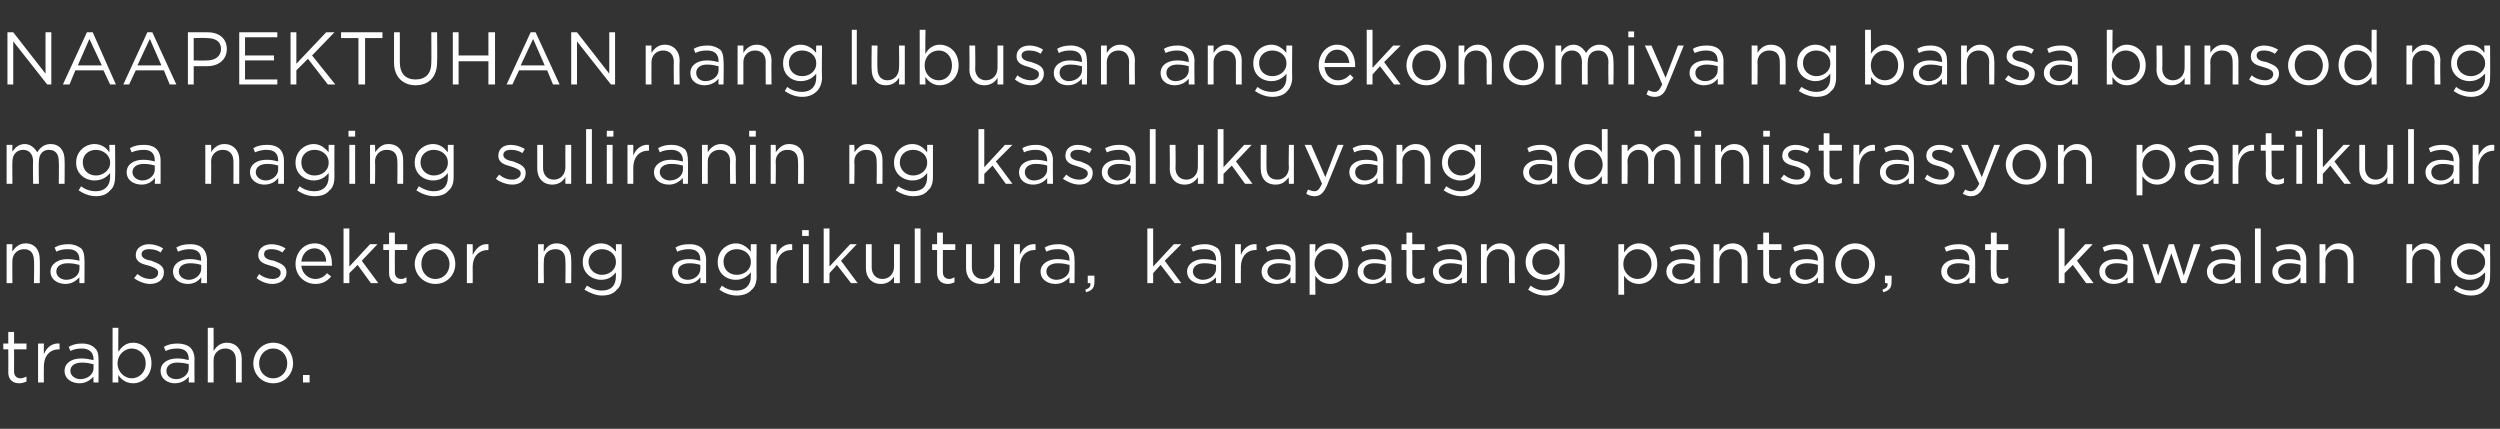 <?xml version="1.0" standalone="no"?>
<!DOCTYPE svg PUBLIC "-//W3C//DTD SVG 1.1//EN" "http://www.w3.org/Graphics/SVG/1.1/DTD/svg11.dtd">
<svg xmlns="http://www.w3.org/2000/svg" version="1.1" width="302px" height="51.8px" viewBox="0 -3 302 51.8" style="top:-3px">
  <rect x="0" y="-3" width="302" height="51.8" fill="#333333" stroke="none"/>
  <desc>NAAPEKTUHAN nang lubusan ang ekonomiya ng bansa bunsod ng mga naging suliranin ng kasalukuyang administrasyon partiku</desc>
  <defs/>
  <g id="Polygon19641">
    <path d="M 1 42 C 1.02 41.97 1 39.2 1 39.2 L 0.4 39.2 L 0.4 38.5 L 1 38.5 L 1 37.1 L 1.7 37.1 L 1.7 38.5 L 3.2 38.5 L 3.2 39.2 L 1.7 39.2 C 1.7 39.2 1.71 41.88 1.7 41.9 C 1.7 42.4 2 42.7 2.5 42.7 C 2.7 42.7 2.9 42.6 3.2 42.5 C 3.2 42.5 3.2 43.1 3.2 43.1 C 2.9 43.2 2.7 43.3 2.3 43.3 C 1.6 43.3 1 42.9 1 42 Z M 4.6 38.5 L 5.3 38.5 C 5.3 38.5 5.28 39.76 5.3 39.8 C 5.6 39 6.3 38.4 7.2 38.5 C 7.18 38.47 7.2 39.2 7.2 39.2 C 7.2 39.2 7.13 39.21 7.1 39.2 C 6.1 39.2 5.3 39.9 5.3 41.3 C 5.28 41.35 5.3 43.2 5.3 43.2 L 4.6 43.2 L 4.6 38.5 Z M 7.8 41.8 C 7.8 41.8 7.8 41.8 7.8 41.8 C 7.8 40.9 8.6 40.3 9.8 40.3 C 10.4 40.3 10.8 40.4 11.3 40.5 C 11.3 40.5 11.3 40.4 11.3 40.4 C 11.3 39.5 10.7 39.1 9.9 39.1 C 9.3 39.1 8.9 39.2 8.5 39.4 C 8.5 39.4 8.3 38.9 8.3 38.9 C 8.8 38.6 9.3 38.5 9.9 38.5 C 10.6 38.5 11.1 38.7 11.4 39 C 11.8 39.3 11.9 39.8 11.9 40.4 C 11.92 40.36 11.9 43.2 11.9 43.2 L 11.3 43.2 C 11.3 43.2 11.26 42.5 11.3 42.5 C 10.9 42.9 10.4 43.3 9.6 43.3 C 8.7 43.3 7.8 42.8 7.8 41.8 Z M 11.3 41.5 C 11.3 41.5 11.3 41 11.3 41 C 10.9 40.9 10.5 40.8 9.9 40.8 C 9 40.8 8.5 41.2 8.5 41.8 C 8.5 41.8 8.5 41.8 8.5 41.8 C 8.5 42.4 9.1 42.8 9.7 42.8 C 10.6 42.8 11.3 42.2 11.3 41.5 Z M 14.3 42.3 C 14.27 42.31 14.3 43.2 14.3 43.2 L 13.6 43.2 L 13.6 36.6 L 14.3 36.6 C 14.3 36.6 14.27 39.48 14.3 39.5 C 14.7 38.9 15.2 38.4 16.1 38.4 C 17.2 38.4 18.3 39.3 18.3 40.9 C 18.3 40.9 18.3 40.9 18.3 40.9 C 18.3 42.4 17.2 43.3 16.1 43.3 C 15.2 43.3 14.6 42.8 14.3 42.3 Z M 17.6 40.9 C 17.6 40.9 17.6 40.9 17.6 40.9 C 17.6 39.8 16.8 39.1 15.9 39.1 C 15.1 39.1 14.2 39.8 14.2 40.9 C 14.2 40.9 14.2 40.9 14.2 40.9 C 14.2 42 15.1 42.7 15.9 42.7 C 16.8 42.7 17.6 42 17.6 40.9 Z M 19.4 41.8 C 19.4 41.8 19.4 41.8 19.4 41.8 C 19.4 40.9 20.2 40.3 21.4 40.3 C 22 40.3 22.4 40.4 22.8 40.5 C 22.8 40.5 22.8 40.4 22.8 40.4 C 22.8 39.5 22.3 39.1 21.4 39.1 C 20.9 39.1 20.4 39.2 20 39.4 C 20 39.4 19.8 38.9 19.8 38.9 C 20.3 38.6 20.8 38.5 21.5 38.5 C 22.1 38.5 22.7 38.7 23 39 C 23.3 39.3 23.5 39.8 23.5 40.4 C 23.47 40.36 23.5 43.2 23.5 43.2 L 22.8 43.2 C 22.8 43.2 22.81 42.5 22.8 42.5 C 22.5 42.9 21.9 43.3 21.1 43.3 C 20.3 43.3 19.4 42.8 19.4 41.8 Z M 22.8 41.5 C 22.8 41.5 22.8 41 22.8 41 C 22.5 40.9 22 40.8 21.4 40.8 C 20.6 40.8 20.1 41.2 20.1 41.8 C 20.1 41.8 20.1 41.8 20.1 41.8 C 20.1 42.4 20.6 42.8 21.3 42.8 C 22.1 42.8 22.8 42.2 22.8 41.5 Z M 25.1 36.6 L 25.8 36.6 C 25.8 36.6 25.82 39.36 25.8 39.4 C 26.1 38.9 26.6 38.4 27.4 38.4 C 28.5 38.4 29.2 39.2 29.2 40.3 C 29.2 40.31 29.2 43.2 29.2 43.2 L 28.5 43.2 C 28.5 43.2 28.5 40.48 28.5 40.5 C 28.5 39.6 28 39.1 27.2 39.1 C 26.4 39.1 25.8 39.7 25.8 40.5 C 25.82 40.54 25.8 43.2 25.8 43.2 L 25.1 43.2 L 25.1 36.6 Z M 30.6 40.9 C 30.6 40.9 30.6 40.9 30.6 40.9 C 30.6 39.6 31.6 38.4 33 38.4 C 34.4 38.4 35.4 39.5 35.4 40.9 C 35.4 40.9 35.4 40.9 35.4 40.9 C 35.4 42.2 34.4 43.3 33 43.3 C 31.6 43.3 30.6 42.2 30.6 40.9 Z M 34.7 40.9 C 34.7 40.9 34.7 40.9 34.7 40.9 C 34.7 39.9 34 39.1 33 39.1 C 32 39.1 31.3 39.9 31.3 40.9 C 31.3 40.9 31.3 40.9 31.3 40.9 C 31.3 41.9 32 42.7 33 42.7 C 34 42.7 34.7 41.9 34.7 40.9 Z M 36.6 42.3 L 37.4 42.3 L 37.4 43.2 L 36.6 43.2 L 36.6 42.3 Z " stroke="none" fill="#fff"/>
  </g>
  <g id="Polygon19640">
    <path d="M 0.8 26.5 L 1.5 26.5 C 1.5 26.5 1.47 27.36 1.5 27.4 C 1.8 26.9 2.3 26.4 3.1 26.4 C 4.2 26.4 4.8 27.2 4.8 28.3 C 4.84 28.31 4.8 31.2 4.8 31.2 L 4.1 31.2 C 4.1 31.2 4.15 28.48 4.1 28.5 C 4.1 27.6 3.7 27.1 2.9 27.1 C 2.1 27.1 1.5 27.7 1.5 28.5 C 1.47 28.54 1.5 31.2 1.5 31.2 L 0.8 31.2 L 0.8 26.5 Z M 6.1 29.8 C 6.1 29.8 6.1 29.8 6.1 29.8 C 6.1 28.9 7 28.3 8.1 28.3 C 8.7 28.3 9.2 28.4 9.6 28.5 C 9.6 28.5 9.6 28.4 9.6 28.4 C 9.6 27.5 9.1 27.1 8.2 27.1 C 7.6 27.1 7.2 27.2 6.8 27.4 C 6.8 27.4 6.6 26.9 6.6 26.9 C 7.1 26.6 7.6 26.5 8.3 26.5 C 8.9 26.5 9.4 26.7 9.8 27 C 10.1 27.3 10.2 27.8 10.2 28.4 C 10.23 28.36 10.2 31.2 10.2 31.2 L 9.6 31.2 C 9.6 31.2 9.57 30.5 9.6 30.5 C 9.2 30.9 8.7 31.3 7.9 31.3 C 7 31.3 6.1 30.8 6.1 29.8 Z M 9.6 29.5 C 9.6 29.5 9.6 29 9.6 29 C 9.2 28.9 8.8 28.8 8.2 28.8 C 7.3 28.8 6.8 29.2 6.8 29.8 C 6.8 29.8 6.8 29.8 6.8 29.8 C 6.8 30.4 7.4 30.8 8 30.8 C 8.9 30.8 9.6 30.2 9.6 29.5 Z M 16.2 30.6 C 16.2 30.6 16.6 30.1 16.6 30.1 C 17.1 30.5 17.6 30.7 18.2 30.7 C 18.7 30.7 19.1 30.4 19.1 30 C 19.1 30 19.1 29.9 19.1 29.9 C 19.1 29.5 18.6 29.3 18 29.1 C 17.2 28.9 16.4 28.7 16.4 27.8 C 16.4 27.8 16.4 27.8 16.4 27.8 C 16.4 27 17.1 26.5 18 26.5 C 18.6 26.5 19.2 26.7 19.7 27 C 19.7 27 19.4 27.5 19.4 27.5 C 19 27.2 18.5 27.1 18 27.1 C 17.5 27.1 17.1 27.3 17.1 27.7 C 17.1 27.7 17.1 27.7 17.1 27.7 C 17.1 28.2 17.7 28.4 18.3 28.5 C 19 28.8 19.8 29 19.8 29.9 C 19.8 29.9 19.8 29.9 19.8 29.9 C 19.8 30.8 19.1 31.3 18.1 31.3 C 17.5 31.3 16.7 31 16.2 30.6 Z M 20.9 29.8 C 20.9 29.8 20.9 29.8 20.9 29.8 C 20.9 28.9 21.7 28.3 22.9 28.3 C 23.5 28.3 23.9 28.4 24.3 28.5 C 24.3 28.5 24.3 28.4 24.3 28.4 C 24.3 27.5 23.8 27.1 22.9 27.1 C 22.4 27.1 22 27.2 21.5 27.4 C 21.5 27.4 21.3 26.9 21.3 26.9 C 21.8 26.6 22.3 26.5 23 26.5 C 23.7 26.5 24.2 26.7 24.5 27 C 24.8 27.3 25 27.8 25 28.4 C 25 28.36 25 31.2 25 31.2 L 24.3 31.2 C 24.3 31.2 24.33 30.5 24.3 30.5 C 24 30.9 23.5 31.3 22.7 31.3 C 21.8 31.3 20.9 30.8 20.9 29.8 Z M 24.3 29.5 C 24.3 29.5 24.3 29 24.3 29 C 24 28.9 23.5 28.8 23 28.8 C 22.1 28.8 21.6 29.2 21.6 29.8 C 21.6 29.8 21.6 29.8 21.6 29.8 C 21.6 30.4 22.2 30.8 22.8 30.8 C 23.6 30.8 24.3 30.2 24.3 29.5 Z M 31 30.6 C 31 30.6 31.3 30.1 31.3 30.1 C 31.8 30.5 32.4 30.7 32.9 30.7 C 33.5 30.7 33.9 30.4 33.9 30 C 33.9 30 33.9 29.9 33.9 29.9 C 33.9 29.5 33.4 29.3 32.7 29.1 C 32 28.9 31.2 28.7 31.2 27.8 C 31.2 27.8 31.2 27.8 31.2 27.8 C 31.2 27 31.9 26.5 32.8 26.5 C 33.4 26.5 34 26.7 34.5 27 C 34.5 27 34.1 27.5 34.1 27.5 C 33.7 27.2 33.2 27.1 32.8 27.1 C 32.2 27.1 31.9 27.3 31.9 27.7 C 31.9 27.7 31.9 27.7 31.9 27.7 C 31.9 28.2 32.4 28.4 33.1 28.5 C 33.8 28.8 34.6 29 34.6 29.9 C 34.6 29.9 34.6 29.9 34.6 29.9 C 34.6 30.8 33.8 31.3 32.9 31.3 C 32.2 31.3 31.5 31 31 30.6 Z M 35.7 28.9 C 35.7 28.9 35.7 28.9 35.7 28.9 C 35.7 27.5 36.7 26.4 38 26.4 C 39.4 26.4 40.1 27.5 40.1 28.9 C 40.1 29 40.1 29 40.1 29.1 C 40.1 29.1 36.4 29.1 36.4 29.1 C 36.5 30.1 37.3 30.7 38.1 30.7 C 38.7 30.7 39.2 30.4 39.5 30 C 39.5 30 40 30.4 40 30.4 C 39.5 31 38.9 31.3 38.1 31.3 C 36.8 31.3 35.7 30.3 35.7 28.9 Z M 39.4 28.6 C 39.4 27.8 38.9 27 38 27 C 37.1 27 36.5 27.7 36.4 28.6 C 36.4 28.6 39.4 28.6 39.4 28.6 Z M 41.5 24.6 L 42.2 24.6 L 42.2 29.2 L 44.7 26.5 L 45.6 26.5 L 43.7 28.5 L 45.7 31.2 L 44.8 31.2 L 43.2 29 L 42.2 30 L 42.2 31.2 L 41.5 31.2 L 41.5 24.6 Z M 47 30 C 46.99 29.97 47 27.2 47 27.2 L 46.3 27.2 L 46.3 26.5 L 47 26.5 L 47 25.1 L 47.7 25.1 L 47.7 26.5 L 49.2 26.5 L 49.2 27.2 L 47.7 27.2 C 47.7 27.2 47.68 29.88 47.7 29.9 C 47.7 30.4 48 30.7 48.5 30.7 C 48.7 30.7 48.9 30.6 49.1 30.5 C 49.1 30.5 49.1 31.1 49.1 31.1 C 48.9 31.2 48.6 31.3 48.3 31.3 C 47.6 31.3 47 30.9 47 30 Z M 50.1 28.9 C 50.1 28.9 50.1 28.9 50.1 28.9 C 50.1 27.6 51.2 26.4 52.6 26.4 C 54 26.4 55 27.5 55 28.9 C 55 28.9 55 28.9 55 28.9 C 55 30.2 54 31.3 52.6 31.3 C 51.2 31.3 50.1 30.2 50.1 28.9 Z M 54.3 28.9 C 54.3 28.9 54.3 28.9 54.3 28.9 C 54.3 27.9 53.5 27.1 52.6 27.1 C 51.5 27.1 50.9 27.9 50.9 28.9 C 50.9 28.9 50.9 28.9 50.9 28.9 C 50.9 29.9 51.6 30.7 52.6 30.7 C 53.6 30.7 54.3 29.9 54.3 28.9 Z M 56.4 26.5 L 57.1 26.5 C 57.1 26.5 57.12 27.76 57.1 27.8 C 57.5 27 58.1 26.4 59 26.5 C 59.02 26.47 59 27.2 59 27.2 C 59 27.2 58.96 27.21 59 27.2 C 57.9 27.2 57.1 27.9 57.1 29.3 C 57.12 29.35 57.1 31.2 57.1 31.2 L 56.4 31.2 L 56.4 26.5 Z M 65 26.5 L 65.7 26.5 C 65.7 26.5 65.66 27.36 65.7 27.4 C 66 26.9 66.4 26.4 67.2 26.4 C 68.4 26.4 69 27.2 69 28.3 C 69.03 28.31 69 31.2 69 31.2 L 68.3 31.2 C 68.3 31.2 68.34 28.48 68.3 28.5 C 68.3 27.6 67.9 27.1 67.1 27.1 C 66.2 27.1 65.7 27.7 65.7 28.5 C 65.66 28.54 65.7 31.2 65.7 31.2 L 65 31.2 L 65 26.5 Z M 70.6 32 C 70.6 32 70.9 31.5 70.9 31.5 C 71.5 31.9 72.1 32.1 72.7 32.1 C 73.8 32.1 74.4 31.5 74.4 30.4 C 74.4 30.4 74.4 29.9 74.4 29.9 C 74 30.4 73.5 30.8 72.6 30.8 C 71.5 30.8 70.4 30 70.4 28.7 C 70.4 28.7 70.4 28.6 70.4 28.6 C 70.4 27.3 71.5 26.4 72.6 26.4 C 73.5 26.4 74 26.9 74.4 27.4 C 74.42 27.38 74.4 26.5 74.4 26.5 L 75.1 26.5 C 75.1 26.5 75.11 30.39 75.1 30.4 C 75.1 31.1 74.9 31.7 74.5 32 C 74.1 32.5 73.5 32.7 72.7 32.7 C 72 32.7 71.3 32.4 70.6 32 Z M 74.4 28.7 C 74.4 28.7 74.4 28.6 74.4 28.6 C 74.4 27.7 73.6 27.1 72.7 27.1 C 71.9 27.1 71.1 27.7 71.1 28.6 C 71.1 28.6 71.1 28.6 71.1 28.6 C 71.1 29.6 71.9 30.2 72.7 30.2 C 73.6 30.2 74.4 29.6 74.4 28.7 Z M 81.2 29.8 C 81.2 29.8 81.2 29.8 81.2 29.8 C 81.2 28.9 82 28.3 83.2 28.3 C 83.8 28.3 84.2 28.4 84.6 28.5 C 84.6 28.5 84.6 28.4 84.6 28.4 C 84.6 27.5 84.1 27.1 83.2 27.1 C 82.7 27.1 82.3 27.2 81.8 27.4 C 81.8 27.4 81.6 26.9 81.6 26.9 C 82.1 26.6 82.6 26.5 83.3 26.5 C 84 26.5 84.5 26.7 84.8 27 C 85.1 27.3 85.3 27.8 85.3 28.4 C 85.29 28.36 85.3 31.2 85.3 31.2 L 84.6 31.2 C 84.6 31.2 84.63 30.5 84.6 30.5 C 84.3 30.9 83.8 31.3 82.9 31.3 C 82.1 31.3 81.2 30.8 81.2 29.8 Z M 84.6 29.5 C 84.6 29.5 84.6 29 84.6 29 C 84.3 28.9 83.8 28.8 83.3 28.8 C 82.4 28.8 81.9 29.2 81.9 29.8 C 81.9 29.8 81.9 29.8 81.9 29.8 C 81.9 30.4 82.4 30.8 83.1 30.8 C 83.9 30.8 84.6 30.2 84.6 29.5 Z M 86.9 32 C 86.9 32 87.2 31.5 87.2 31.5 C 87.7 31.9 88.3 32.1 89 32.1 C 90 32.1 90.7 31.5 90.7 30.4 C 90.7 30.4 90.7 29.9 90.7 29.9 C 90.3 30.4 89.7 30.8 88.9 30.8 C 87.7 30.8 86.7 30 86.7 28.7 C 86.7 28.7 86.7 28.6 86.7 28.6 C 86.7 27.3 87.8 26.4 88.9 26.4 C 89.7 26.4 90.3 26.9 90.7 27.4 C 90.68 27.38 90.7 26.5 90.7 26.5 L 91.4 26.5 C 91.4 26.5 91.37 30.39 91.4 30.4 C 91.4 31.1 91.2 31.7 90.8 32 C 90.4 32.5 89.7 32.7 89 32.7 C 88.2 32.7 87.5 32.4 86.9 32 Z M 90.7 28.7 C 90.7 28.7 90.7 28.6 90.7 28.6 C 90.7 27.7 89.9 27.1 89 27.1 C 88.1 27.1 87.4 27.7 87.4 28.6 C 87.4 28.6 87.4 28.6 87.4 28.6 C 87.4 29.6 88.1 30.2 89 30.2 C 89.9 30.2 90.7 29.6 90.7 28.7 Z M 93.1 26.5 L 93.8 26.5 C 93.8 26.5 93.8 27.76 93.8 27.8 C 94.1 27 94.8 26.4 95.7 26.5 C 95.69 26.47 95.7 27.2 95.7 27.2 C 95.7 27.2 95.64 27.21 95.6 27.2 C 94.6 27.2 93.8 27.9 93.8 29.3 C 93.8 29.35 93.8 31.2 93.8 31.2 L 93.1 31.2 L 93.1 26.5 Z M 96.9 24.8 L 97.7 24.8 L 97.7 25.5 L 96.9 25.5 L 96.9 24.8 Z M 97 26.5 L 97.7 26.5 L 97.7 31.2 L 97 31.2 L 97 26.5 Z M 99.5 24.6 L 100.2 24.6 L 100.2 29.2 L 102.7 26.5 L 103.5 26.5 L 101.6 28.5 L 103.6 31.2 L 102.8 31.2 L 101.1 29 L 100.2 30 L 100.2 31.2 L 99.5 31.2 L 99.5 24.6 Z M 104.6 29.4 C 104.61 29.44 104.6 26.5 104.6 26.5 L 105.3 26.5 C 105.3 26.5 105.31 29.27 105.3 29.3 C 105.3 30.1 105.8 30.7 106.6 30.7 C 107.4 30.7 108 30.1 108 29.2 C 107.99 29.21 108 26.5 108 26.5 L 108.7 26.5 L 108.7 31.2 L 108 31.2 C 108 31.2 107.99 30.39 108 30.4 C 107.7 30.9 107.2 31.3 106.4 31.3 C 105.3 31.3 104.6 30.5 104.6 29.4 Z M 110.5 24.6 L 111.2 24.6 L 111.2 31.2 L 110.5 31.2 L 110.5 24.6 Z M 113.2 30 C 113.2 29.97 113.2 27.2 113.2 27.2 L 112.6 27.2 L 112.6 26.5 L 113.2 26.5 L 113.2 25.1 L 113.9 25.1 L 113.9 26.5 L 115.4 26.5 L 115.4 27.2 L 113.9 27.2 C 113.9 27.2 113.89 29.88 113.9 29.9 C 113.9 30.4 114.2 30.7 114.7 30.7 C 114.9 30.7 115.1 30.6 115.3 30.5 C 115.3 30.5 115.3 31.1 115.3 31.1 C 115.1 31.2 114.8 31.3 114.5 31.3 C 113.8 31.3 113.2 30.9 113.2 30 Z M 116.7 29.4 C 116.7 29.44 116.7 26.5 116.7 26.5 L 117.4 26.5 C 117.4 26.5 117.39 29.27 117.4 29.3 C 117.4 30.1 117.9 30.7 118.7 30.7 C 119.5 30.7 120.1 30.1 120.1 29.2 C 120.08 29.21 120.1 26.5 120.1 26.5 L 120.8 26.5 L 120.8 31.2 L 120.1 31.2 C 120.1 31.2 120.08 30.39 120.1 30.4 C 119.8 30.9 119.3 31.3 118.5 31.3 C 117.4 31.3 116.7 30.5 116.7 29.4 Z M 122.5 26.5 L 123.2 26.5 C 123.2 26.5 123.19 27.76 123.2 27.8 C 123.5 27 124.2 26.4 125.1 26.5 C 125.09 26.47 125.1 27.2 125.1 27.2 C 125.1 27.2 125.03 27.21 125 27.2 C 124 27.2 123.2 27.9 123.2 29.3 C 123.19 29.35 123.2 31.2 123.2 31.2 L 122.5 31.2 L 122.5 26.5 Z M 125.7 29.8 C 125.7 29.8 125.7 29.8 125.7 29.8 C 125.7 28.9 126.6 28.3 127.7 28.3 C 128.3 28.3 128.8 28.4 129.2 28.5 C 129.2 28.5 129.2 28.4 129.2 28.4 C 129.2 27.5 128.7 27.1 127.8 27.1 C 127.2 27.1 126.8 27.2 126.4 27.4 C 126.4 27.4 126.2 26.9 126.2 26.9 C 126.7 26.6 127.2 26.5 127.9 26.5 C 128.5 26.5 129 26.7 129.4 27 C 129.7 27.3 129.8 27.8 129.8 28.4 C 129.83 28.36 129.8 31.2 129.8 31.2 L 129.2 31.2 C 129.2 31.2 129.17 30.5 129.2 30.5 C 128.8 30.9 128.3 31.3 127.5 31.3 C 126.6 31.3 125.7 30.8 125.7 29.8 Z M 129.2 29.5 C 129.2 29.5 129.2 29 129.2 29 C 128.8 28.9 128.4 28.8 127.8 28.8 C 126.9 28.8 126.4 29.2 126.4 29.8 C 126.4 29.8 126.4 29.8 126.4 29.8 C 126.4 30.4 127 30.8 127.6 30.8 C 128.5 30.8 129.2 30.2 129.2 29.5 Z M 131.1 32 C 131.6 31.8 131.8 31.6 131.7 31.2 C 131.73 31.2 131.4 31.2 131.4 31.2 L 131.4 30.3 L 132.2 30.3 C 132.2 30.3 132.23 31.06 132.2 31.1 C 132.2 31.8 131.9 32.1 131.2 32.3 C 131.2 32.3 131.1 32 131.1 32 Z M 138.6 24.6 L 139.3 24.6 L 139.3 29.2 L 141.8 26.5 L 142.7 26.5 L 140.7 28.5 L 142.7 31.2 L 141.9 31.2 L 140.2 29 L 139.3 30 L 139.3 31.2 L 138.6 31.2 L 138.6 24.6 Z M 143.4 29.8 C 143.4 29.8 143.4 29.8 143.4 29.8 C 143.4 28.9 144.3 28.3 145.4 28.3 C 146 28.3 146.5 28.4 146.9 28.5 C 146.9 28.5 146.9 28.4 146.9 28.4 C 146.9 27.5 146.4 27.1 145.5 27.1 C 144.9 27.1 144.5 27.2 144.1 27.4 C 144.1 27.4 143.9 26.9 143.9 26.9 C 144.4 26.6 144.9 26.5 145.6 26.5 C 146.2 26.5 146.7 26.7 147.1 27 C 147.4 27.3 147.5 27.8 147.5 28.4 C 147.53 28.36 147.5 31.2 147.5 31.2 L 146.9 31.2 C 146.9 31.2 146.87 30.5 146.9 30.5 C 146.5 30.9 146 31.3 145.2 31.3 C 144.3 31.3 143.4 30.8 143.4 29.8 Z M 146.9 29.5 C 146.9 29.5 146.9 29 146.9 29 C 146.5 28.9 146.1 28.8 145.5 28.8 C 144.6 28.8 144.1 29.2 144.1 29.8 C 144.1 29.8 144.1 29.8 144.1 29.8 C 144.1 30.4 144.7 30.8 145.3 30.8 C 146.2 30.8 146.9 30.2 146.9 29.5 Z M 149.2 26.5 L 149.9 26.5 C 149.9 26.5 149.88 27.76 149.9 27.8 C 150.2 27 150.9 26.4 151.8 26.5 C 151.78 26.47 151.8 27.2 151.8 27.2 C 151.8 27.2 151.73 27.21 151.7 27.2 C 150.7 27.2 149.9 27.9 149.9 29.3 C 149.88 29.35 149.9 31.2 149.9 31.2 L 149.2 31.2 L 149.2 26.5 Z M 152.4 29.8 C 152.4 29.8 152.4 29.8 152.4 29.8 C 152.4 28.9 153.2 28.3 154.4 28.3 C 155 28.3 155.4 28.4 155.9 28.5 C 155.9 28.5 155.9 28.4 155.9 28.4 C 155.9 27.5 155.3 27.1 154.5 27.1 C 153.9 27.1 153.5 27.2 153.1 27.4 C 153.1 27.4 152.9 26.9 152.9 26.9 C 153.4 26.6 153.9 26.5 154.5 26.5 C 155.2 26.5 155.7 26.7 156 27 C 156.4 27.3 156.5 27.8 156.5 28.4 C 156.52 28.36 156.5 31.2 156.5 31.2 L 155.9 31.2 C 155.9 31.2 155.86 30.5 155.9 30.5 C 155.5 30.9 155 31.3 154.2 31.3 C 153.3 31.3 152.4 30.8 152.4 29.8 Z M 155.9 29.5 C 155.9 29.5 155.9 29 155.9 29 C 155.5 28.9 155.1 28.8 154.5 28.8 C 153.6 28.8 153.1 29.2 153.1 29.8 C 153.1 29.8 153.1 29.8 153.1 29.8 C 153.1 30.4 153.7 30.8 154.3 30.8 C 155.2 30.8 155.9 30.2 155.9 29.5 Z M 158.2 26.5 L 158.9 26.5 C 158.9 26.5 158.87 27.48 158.9 27.5 C 159.2 26.9 159.8 26.4 160.7 26.4 C 161.8 26.4 162.9 27.3 162.9 28.9 C 162.9 28.9 162.9 28.9 162.9 28.9 C 162.9 30.4 161.8 31.3 160.7 31.3 C 159.8 31.3 159.2 30.8 158.9 30.3 C 158.87 30.31 158.9 32.6 158.9 32.6 L 158.2 32.6 L 158.2 26.5 Z M 162.2 28.9 C 162.2 28.9 162.2 28.9 162.2 28.9 C 162.2 27.8 161.4 27.1 160.5 27.1 C 159.7 27.1 158.8 27.8 158.8 28.9 C 158.8 28.9 158.8 28.9 158.8 28.9 C 158.8 30 159.7 30.7 160.5 30.7 C 161.4 30.7 162.2 30 162.2 28.9 Z M 164 29.8 C 164 29.8 164 29.8 164 29.8 C 164 28.9 164.8 28.3 166 28.3 C 166.6 28.3 167 28.4 167.4 28.5 C 167.4 28.5 167.4 28.4 167.4 28.4 C 167.4 27.5 166.9 27.1 166 27.1 C 165.5 27.1 165 27.2 164.6 27.4 C 164.6 27.4 164.4 26.9 164.4 26.9 C 164.9 26.6 165.4 26.5 166.1 26.5 C 166.7 26.5 167.3 26.7 167.6 27 C 167.9 27.3 168.1 27.8 168.1 28.4 C 168.07 28.36 168.1 31.2 168.1 31.2 L 167.4 31.2 C 167.4 31.2 167.4 30.5 167.4 30.5 C 167.1 30.9 166.5 31.3 165.7 31.3 C 164.9 31.3 164 30.8 164 29.8 Z M 167.4 29.5 C 167.4 29.5 167.4 29 167.4 29 C 167.1 28.9 166.6 28.8 166 28.8 C 165.2 28.8 164.7 29.2 164.7 29.8 C 164.7 29.8 164.7 29.8 164.7 29.8 C 164.7 30.4 165.2 30.8 165.9 30.8 C 166.7 30.8 167.4 30.2 167.4 29.5 Z M 169.9 30 C 169.92 29.97 169.9 27.2 169.9 27.2 L 169.3 27.2 L 169.3 26.5 L 169.9 26.5 L 169.9 25.1 L 170.6 25.1 L 170.6 26.5 L 172.1 26.5 L 172.1 27.2 L 170.6 27.2 C 170.6 27.2 170.62 29.88 170.6 29.9 C 170.6 30.4 170.9 30.7 171.4 30.7 C 171.6 30.7 171.8 30.6 172.1 30.5 C 172.1 30.5 172.1 31.1 172.1 31.1 C 171.8 31.2 171.6 31.3 171.2 31.3 C 170.5 31.3 169.9 30.9 169.9 30 Z M 173.1 29.8 C 173.1 29.8 173.1 29.8 173.1 29.8 C 173.1 28.9 174 28.3 175.1 28.3 C 175.7 28.3 176.2 28.4 176.6 28.5 C 176.6 28.5 176.6 28.4 176.6 28.4 C 176.6 27.5 176.1 27.1 175.2 27.1 C 174.6 27.1 174.2 27.2 173.8 27.4 C 173.8 27.4 173.6 26.9 173.6 26.9 C 174.1 26.6 174.6 26.5 175.3 26.5 C 175.9 26.5 176.4 26.7 176.8 27 C 177.1 27.3 177.2 27.8 177.2 28.4 C 177.23 28.36 177.2 31.2 177.2 31.2 L 176.6 31.2 C 176.6 31.2 176.57 30.5 176.6 30.5 C 176.2 30.9 175.7 31.3 174.9 31.3 C 174 31.3 173.1 30.8 173.1 29.8 Z M 176.6 29.5 C 176.6 29.5 176.6 29 176.6 29 C 176.2 28.9 175.8 28.8 175.2 28.8 C 174.3 28.8 173.8 29.2 173.8 29.8 C 173.8 29.8 173.8 29.8 173.8 29.8 C 173.8 30.4 174.4 30.8 175 30.8 C 175.9 30.8 176.6 30.2 176.6 29.5 Z M 178.9 26.5 L 179.6 26.5 C 179.6 26.5 179.58 27.36 179.6 27.4 C 179.9 26.9 180.4 26.4 181.2 26.4 C 182.3 26.4 183 27.2 183 28.3 C 182.95 28.31 183 31.2 183 31.2 L 182.3 31.2 C 182.3 31.2 182.26 28.48 182.3 28.5 C 182.3 27.6 181.8 27.1 181 27.1 C 180.2 27.1 179.6 27.7 179.6 28.5 C 179.58 28.54 179.6 31.2 179.6 31.2 L 178.9 31.2 L 178.9 26.5 Z M 184.6 32 C 184.6 32 184.9 31.5 184.9 31.5 C 185.4 31.9 186 32.1 186.7 32.1 C 187.7 32.1 188.4 31.5 188.4 30.4 C 188.4 30.4 188.4 29.9 188.4 29.9 C 188 30.4 187.4 30.8 186.5 30.8 C 185.4 30.8 184.3 30 184.3 28.7 C 184.3 28.7 184.3 28.6 184.3 28.6 C 184.3 27.3 185.4 26.4 186.5 26.4 C 187.4 26.4 188 26.9 188.3 27.4 C 188.35 27.38 188.3 26.5 188.3 26.5 L 189 26.5 C 189 26.5 189.04 30.39 189 30.4 C 189 31.1 188.8 31.7 188.4 32 C 188 32.5 187.4 32.7 186.7 32.7 C 185.9 32.7 185.2 32.4 184.6 32 Z M 188.4 28.7 C 188.4 28.7 188.4 28.6 188.4 28.6 C 188.4 27.7 187.5 27.1 186.7 27.1 C 185.8 27.1 185.1 27.7 185.1 28.6 C 185.1 28.6 185.1 28.6 185.1 28.6 C 185.1 29.6 185.8 30.2 186.7 30.2 C 187.5 30.2 188.4 29.6 188.4 28.7 Z M 195.5 26.5 L 196.2 26.5 C 196.2 26.5 196.17 27.48 196.2 27.5 C 196.6 26.9 197.1 26.4 198 26.4 C 199.1 26.4 200.2 27.3 200.2 28.9 C 200.2 28.9 200.2 28.9 200.2 28.9 C 200.2 30.4 199.1 31.3 198 31.3 C 197.1 31.3 196.5 30.8 196.2 30.3 C 196.17 30.31 196.2 32.6 196.2 32.6 L 195.5 32.6 L 195.5 26.5 Z M 199.5 28.9 C 199.5 28.9 199.5 28.9 199.5 28.9 C 199.5 27.8 198.7 27.1 197.8 27.1 C 197 27.1 196.1 27.8 196.1 28.9 C 196.1 28.9 196.1 28.9 196.1 28.9 C 196.1 30 197 30.7 197.8 30.7 C 198.7 30.7 199.5 30 199.5 28.9 Z M 201.3 29.8 C 201.3 29.8 201.3 29.8 201.3 29.8 C 201.3 28.9 202.1 28.3 203.3 28.3 C 203.9 28.3 204.3 28.4 204.7 28.5 C 204.7 28.5 204.7 28.4 204.7 28.4 C 204.7 27.5 204.2 27.1 203.3 27.1 C 202.8 27.1 202.3 27.2 201.9 27.4 C 201.9 27.4 201.7 26.9 201.7 26.9 C 202.2 26.6 202.7 26.5 203.4 26.5 C 204 26.5 204.6 26.7 204.9 27 C 205.2 27.3 205.4 27.8 205.4 28.4 C 205.37 28.36 205.4 31.2 205.4 31.2 L 204.7 31.2 C 204.7 31.2 204.71 30.5 204.7 30.5 C 204.4 30.9 203.8 31.3 203 31.3 C 202.2 31.3 201.3 30.8 201.3 29.8 Z M 204.7 29.5 C 204.7 29.5 204.7 29 204.7 29 C 204.4 28.9 203.9 28.8 203.3 28.8 C 202.5 28.8 202 29.2 202 29.8 C 202 29.8 202 29.8 202 29.8 C 202 30.4 202.5 30.8 203.2 30.8 C 204 30.8 204.7 30.2 204.7 29.5 Z M 207 26.5 L 207.7 26.5 C 207.7 26.5 207.72 27.36 207.7 27.4 C 208 26.9 208.5 26.4 209.3 26.4 C 210.4 26.4 211.1 27.2 211.1 28.3 C 211.09 28.31 211.1 31.2 211.1 31.2 L 210.4 31.2 C 210.4 31.2 210.4 28.48 210.4 28.5 C 210.4 27.6 209.9 27.1 209.1 27.1 C 208.3 27.1 207.7 27.7 207.7 28.5 C 207.72 28.54 207.7 31.2 207.7 31.2 L 207 31.2 L 207 26.5 Z M 213 30 C 213 29.97 213 27.2 213 27.2 L 212.3 27.2 L 212.3 26.5 L 213 26.5 L 213 25.1 L 213.7 25.1 L 213.7 26.5 L 215.2 26.5 L 215.2 27.2 L 213.7 27.2 C 213.7 27.2 213.69 29.88 213.7 29.9 C 213.7 30.4 214 30.7 214.5 30.7 C 214.7 30.7 214.9 30.6 215.1 30.5 C 215.1 30.5 215.1 31.1 215.1 31.1 C 214.9 31.2 214.6 31.3 214.3 31.3 C 213.6 31.3 213 30.9 213 30 Z M 216.2 29.8 C 216.2 29.8 216.2 29.8 216.2 29.8 C 216.2 28.9 217 28.3 218.2 28.3 C 218.8 28.3 219.2 28.4 219.6 28.5 C 219.6 28.5 219.6 28.4 219.6 28.4 C 219.6 27.5 219.1 27.1 218.3 27.1 C 217.7 27.1 217.3 27.2 216.8 27.4 C 216.8 27.4 216.6 26.9 216.6 26.9 C 217.1 26.6 217.6 26.5 218.3 26.5 C 219 26.5 219.5 26.7 219.8 27 C 220.1 27.3 220.3 27.8 220.3 28.4 C 220.3 28.36 220.3 31.2 220.3 31.2 L 219.6 31.2 C 219.6 31.2 219.64 30.5 219.6 30.5 C 219.3 30.9 218.8 31.3 218 31.3 C 217.1 31.3 216.2 30.8 216.2 29.8 Z M 219.6 29.5 C 219.6 29.5 219.6 29 219.6 29 C 219.3 28.9 218.8 28.8 218.3 28.8 C 217.4 28.8 216.9 29.2 216.9 29.8 C 216.9 29.8 216.9 29.8 216.9 29.8 C 216.9 30.4 217.5 30.8 218.1 30.8 C 218.9 30.8 219.6 30.2 219.6 29.5 Z M 221.7 28.9 C 221.7 28.9 221.7 28.9 221.7 28.9 C 221.7 27.6 222.7 26.4 224.1 26.4 C 225.5 26.4 226.5 27.5 226.5 28.9 C 226.5 28.9 226.5 28.9 226.5 28.9 C 226.5 30.2 225.5 31.3 224.1 31.3 C 222.7 31.3 221.7 30.2 221.7 28.9 Z M 225.8 28.9 C 225.8 28.9 225.8 28.9 225.8 28.9 C 225.8 27.9 225.1 27.1 224.1 27.1 C 223.1 27.1 222.4 27.9 222.4 28.9 C 222.4 28.9 222.4 28.9 222.4 28.9 C 222.4 29.9 223.1 30.7 224.1 30.7 C 225.1 30.7 225.8 29.9 225.8 28.9 Z M 227.4 32 C 227.9 31.8 228.1 31.6 228 31.2 C 228.02 31.2 227.7 31.2 227.7 31.2 L 227.7 30.3 L 228.5 30.3 C 228.5 30.3 228.52 31.06 228.5 31.1 C 228.5 31.8 228.2 32.1 227.5 32.3 C 227.5 32.3 227.4 32 227.4 32 Z M 234.5 29.8 C 234.5 29.8 234.5 29.8 234.5 29.8 C 234.5 28.9 235.3 28.3 236.5 28.3 C 237.1 28.3 237.5 28.4 237.9 28.5 C 237.9 28.5 237.9 28.4 237.9 28.4 C 237.9 27.5 237.4 27.1 236.6 27.1 C 236 27.1 235.6 27.2 235.1 27.4 C 235.1 27.4 234.9 26.9 234.9 26.9 C 235.4 26.6 236 26.5 236.6 26.5 C 237.3 26.5 237.8 26.7 238.1 27 C 238.4 27.3 238.6 27.8 238.6 28.4 C 238.61 28.36 238.6 31.2 238.6 31.2 L 237.9 31.2 C 237.9 31.2 237.94 30.5 237.9 30.5 C 237.6 30.9 237.1 31.3 236.3 31.3 C 235.4 31.3 234.5 30.8 234.5 29.8 Z M 237.9 29.5 C 237.9 29.5 237.9 29 237.9 29 C 237.6 28.9 237.1 28.8 236.6 28.8 C 235.7 28.8 235.2 29.2 235.2 29.8 C 235.2 29.8 235.2 29.8 235.2 29.8 C 235.2 30.4 235.8 30.8 236.4 30.8 C 237.2 30.8 237.9 30.2 237.9 29.5 Z M 240.5 30 C 240.46 29.97 240.5 27.2 240.5 27.2 L 239.8 27.2 L 239.8 26.5 L 240.5 26.5 L 240.5 25.1 L 241.2 25.1 L 241.2 26.5 L 242.6 26.5 L 242.6 27.2 L 241.2 27.2 C 241.2 27.2 241.15 29.88 241.2 29.9 C 241.2 30.4 241.5 30.7 241.9 30.7 C 242.2 30.7 242.4 30.6 242.6 30.5 C 242.6 30.5 242.6 31.1 242.6 31.1 C 242.4 31.2 242.1 31.3 241.8 31.3 C 241 31.3 240.5 30.9 240.5 30 Z M 248.7 24.6 L 249.4 24.6 L 249.4 29.2 L 251.9 26.5 L 252.8 26.5 L 250.9 28.5 L 252.9 31.2 L 252 31.2 L 250.4 29 L 249.4 30 L 249.4 31.2 L 248.7 31.2 L 248.7 24.6 Z M 253.6 29.8 C 253.6 29.8 253.6 29.8 253.6 29.8 C 253.6 28.9 254.4 28.3 255.6 28.3 C 256.2 28.3 256.6 28.4 257 28.5 C 257 28.5 257 28.4 257 28.4 C 257 27.5 256.5 27.1 255.6 27.1 C 255.1 27.1 254.7 27.2 254.2 27.4 C 254.2 27.4 254 26.9 254 26.9 C 254.5 26.6 255 26.5 255.7 26.5 C 256.4 26.5 256.9 26.7 257.2 27 C 257.5 27.3 257.7 27.8 257.7 28.4 C 257.69 28.36 257.7 31.2 257.7 31.2 L 257 31.2 C 257 31.2 257.03 30.5 257 30.5 C 256.7 30.9 256.2 31.3 255.3 31.3 C 254.5 31.3 253.6 30.8 253.6 29.8 Z M 257 29.5 C 257 29.5 257 29 257 29 C 256.7 28.9 256.2 28.8 255.7 28.8 C 254.8 28.8 254.3 29.2 254.3 29.8 C 254.3 29.8 254.3 29.8 254.3 29.8 C 254.3 30.4 254.8 30.8 255.5 30.8 C 256.3 30.8 257 30.2 257 29.5 Z M 258.8 26.5 L 259.5 26.5 L 260.7 30.3 L 262 26.5 L 262.6 26.5 L 263.8 30.3 L 265 26.5 L 265.8 26.5 L 264.1 31.2 L 263.5 31.2 L 262.3 27.6 L 261 31.2 L 260.4 31.2 L 258.8 26.5 Z M 266.6 29.8 C 266.6 29.8 266.6 29.8 266.6 29.8 C 266.6 28.9 267.4 28.3 268.6 28.3 C 269.1 28.3 269.6 28.4 270 28.5 C 270 28.5 270 28.4 270 28.4 C 270 27.5 269.5 27.1 268.6 27.1 C 268.1 27.1 267.6 27.2 267.2 27.4 C 267.2 27.4 267 26.9 267 26.9 C 267.5 26.6 268 26.5 268.7 26.5 C 269.3 26.5 269.8 26.7 270.2 27 C 270.5 27.3 270.7 27.8 270.7 28.4 C 270.65 28.36 270.7 31.2 270.7 31.2 L 270 31.2 C 270 31.2 269.99 30.5 270 30.5 C 269.7 30.9 269.1 31.3 268.3 31.3 C 267.4 31.3 266.6 30.8 266.6 29.8 Z M 270 29.5 C 270 29.5 270 29 270 29 C 269.7 28.9 269.2 28.8 268.6 28.8 C 267.8 28.8 267.3 29.2 267.3 29.8 C 267.3 29.8 267.3 29.8 267.3 29.8 C 267.3 30.4 267.8 30.8 268.4 30.8 C 269.3 30.8 270 30.2 270 29.5 Z M 272.4 24.6 L 273.1 24.6 L 273.1 31.2 L 272.4 31.2 L 272.4 24.6 Z M 274.5 29.8 C 274.5 29.8 274.5 29.8 274.5 29.8 C 274.5 28.9 275.3 28.3 276.5 28.3 C 277.1 28.3 277.5 28.4 277.9 28.5 C 277.9 28.5 277.9 28.4 277.9 28.4 C 277.9 27.5 277.4 27.1 276.5 27.1 C 276 27.1 275.6 27.2 275.1 27.4 C 275.1 27.4 274.9 26.9 274.9 26.9 C 275.4 26.6 275.9 26.5 276.6 26.5 C 277.3 26.5 277.8 26.7 278.1 27 C 278.4 27.3 278.6 27.8 278.6 28.4 C 278.59 28.36 278.6 31.2 278.6 31.2 L 277.9 31.2 C 277.9 31.2 277.92 30.5 277.9 30.5 C 277.6 30.9 277.1 31.3 276.2 31.3 C 275.4 31.3 274.5 30.8 274.5 29.8 Z M 277.9 29.5 C 277.9 29.5 277.9 29 277.9 29 C 277.6 28.9 277.1 28.8 276.6 28.8 C 275.7 28.8 275.2 29.2 275.2 29.8 C 275.2 29.8 275.2 29.8 275.2 29.8 C 275.2 30.4 275.7 30.8 276.4 30.8 C 277.2 30.8 277.9 30.2 277.9 29.5 Z M 280.2 26.5 L 280.9 26.5 C 280.9 26.5 280.94 27.36 280.9 27.4 C 281.2 26.9 281.7 26.4 282.5 26.4 C 283.7 26.4 284.3 27.2 284.3 28.3 C 284.31 28.31 284.3 31.2 284.3 31.2 L 283.6 31.2 C 283.6 31.2 283.62 28.48 283.6 28.5 C 283.6 27.6 283.2 27.1 282.3 27.1 C 281.5 27.1 280.9 27.7 280.9 28.5 C 280.94 28.54 280.9 31.2 280.9 31.2 L 280.2 31.2 L 280.2 26.5 Z M 290.7 26.5 L 291.4 26.5 C 291.4 26.5 291.38 27.36 291.4 27.4 C 291.7 26.9 292.2 26.4 293 26.4 C 294.1 26.4 294.8 27.2 294.8 28.3 C 294.75 28.31 294.8 31.2 294.8 31.2 L 294.1 31.2 C 294.1 31.2 294.06 28.48 294.1 28.5 C 294.1 27.6 293.6 27.1 292.8 27.1 C 292 27.1 291.4 27.7 291.4 28.5 C 291.38 28.54 291.4 31.2 291.4 31.2 L 290.7 31.2 L 290.7 26.5 Z M 296.4 32 C 296.4 32 296.7 31.5 296.7 31.5 C 297.2 31.9 297.8 32.1 298.5 32.1 C 299.5 32.1 300.2 31.5 300.2 30.4 C 300.2 30.4 300.2 29.9 300.2 29.9 C 299.7 30.4 299.2 30.8 298.3 30.8 C 297.2 30.8 296.1 30 296.1 28.7 C 296.1 28.7 296.1 28.6 296.1 28.6 C 296.1 27.3 297.2 26.4 298.3 26.4 C 299.2 26.4 299.8 26.9 300.1 27.4 C 300.14 27.38 300.1 26.5 300.1 26.5 L 300.8 26.5 C 300.8 26.5 300.83 30.39 300.8 30.4 C 300.8 31.1 300.6 31.7 300.2 32 C 299.8 32.5 299.2 32.7 298.5 32.7 C 297.7 32.7 297 32.4 296.4 32 Z M 300.2 28.7 C 300.2 28.7 300.2 28.6 300.2 28.6 C 300.2 27.7 299.3 27.1 298.5 27.1 C 297.6 27.1 296.8 27.7 296.8 28.6 C 296.8 28.6 296.8 28.6 296.8 28.6 C 296.8 29.6 297.6 30.2 298.5 30.2 C 299.3 30.2 300.2 29.6 300.2 28.7 Z " stroke="none" fill="#fff"/>
  </g>
  <g id="Polygon19639">
    <path d="M 0.8 14.5 L 1.5 14.5 C 1.5 14.5 1.47 15.33 1.5 15.3 C 1.8 14.9 2.2 14.4 3 14.4 C 3.7 14.4 4.2 14.9 4.5 15.4 C 4.8 14.9 5.3 14.4 6.1 14.4 C 7.2 14.4 7.8 15.2 7.8 16.3 C 7.83 16.32 7.8 19.2 7.8 19.2 L 7.1 19.2 C 7.1 19.2 7.14 16.48 7.1 16.5 C 7.1 15.6 6.7 15.1 5.9 15.1 C 5.2 15.1 4.7 15.6 4.7 16.5 C 4.65 16.52 4.7 19.2 4.7 19.2 L 4 19.2 C 4 19.2 3.96 16.46 4 16.5 C 4 15.6 3.5 15.1 2.8 15.1 C 2 15.1 1.5 15.7 1.5 16.5 C 1.47 16.54 1.5 19.2 1.5 19.2 L 0.8 19.2 L 0.8 14.5 Z M 9.5 20 C 9.5 20 9.8 19.5 9.8 19.5 C 10.3 19.9 10.9 20.1 11.6 20.1 C 12.6 20.1 13.3 19.5 13.3 18.4 C 13.3 18.4 13.3 17.9 13.3 17.9 C 12.9 18.4 12.3 18.8 11.4 18.8 C 10.3 18.8 9.2 18 9.2 16.7 C 9.2 16.7 9.2 16.6 9.2 16.6 C 9.2 15.3 10.3 14.4 11.4 14.4 C 12.3 14.4 12.9 14.9 13.2 15.4 C 13.25 15.38 13.2 14.5 13.2 14.5 L 13.9 14.5 C 13.9 14.5 13.94 18.39 13.9 18.4 C 13.9 19.1 13.7 19.7 13.3 20 C 12.9 20.5 12.3 20.7 11.6 20.7 C 10.8 20.7 10.1 20.4 9.5 20 Z M 13.3 16.7 C 13.3 16.7 13.3 16.6 13.3 16.6 C 13.3 15.7 12.4 15.1 11.6 15.1 C 10.7 15.1 10 15.7 10 16.6 C 10 16.6 10 16.6 10 16.6 C 10 17.6 10.7 18.2 11.6 18.2 C 12.4 18.2 13.3 17.6 13.3 16.7 Z M 15.3 17.8 C 15.3 17.8 15.3 17.8 15.3 17.8 C 15.3 16.9 16.1 16.3 17.3 16.3 C 17.9 16.3 18.3 16.4 18.7 16.5 C 18.7 16.5 18.7 16.4 18.7 16.4 C 18.7 15.5 18.2 15.1 17.4 15.1 C 16.8 15.1 16.4 15.2 15.9 15.4 C 15.9 15.4 15.7 14.9 15.7 14.9 C 16.2 14.6 16.7 14.5 17.4 14.5 C 18.1 14.5 18.6 14.7 18.9 15 C 19.2 15.3 19.4 15.8 19.4 16.4 C 19.4 16.36 19.4 19.2 19.4 19.2 L 18.7 19.2 C 18.7 19.2 18.74 18.5 18.7 18.5 C 18.4 18.9 17.9 19.3 17.1 19.3 C 16.2 19.3 15.3 18.8 15.3 17.8 Z M 18.7 17.5 C 18.7 17.5 18.7 17 18.7 17 C 18.4 16.9 17.9 16.8 17.4 16.8 C 16.5 16.8 16 17.2 16 17.8 C 16 17.8 16 17.8 16 17.8 C 16 18.4 16.6 18.8 17.2 18.8 C 18 18.8 18.7 18.2 18.7 17.5 Z M 24.8 14.5 L 25.5 14.5 C 25.5 14.5 25.53 15.36 25.5 15.4 C 25.8 14.9 26.3 14.4 27.1 14.4 C 28.2 14.4 28.9 15.2 28.9 16.3 C 28.91 16.31 28.9 19.2 28.9 19.2 L 28.2 19.2 C 28.2 19.2 28.21 16.48 28.2 16.5 C 28.2 15.6 27.7 15.1 26.9 15.1 C 26.1 15.1 25.5 15.7 25.5 16.5 C 25.53 16.54 25.5 19.2 25.5 19.2 L 24.8 19.2 L 24.8 14.5 Z M 30.2 17.8 C 30.2 17.8 30.2 17.8 30.2 17.8 C 30.2 16.9 31 16.3 32.2 16.3 C 32.8 16.3 33.2 16.4 33.6 16.5 C 33.6 16.5 33.6 16.4 33.6 16.4 C 33.6 15.5 33.1 15.1 32.2 15.1 C 31.7 15.1 31.3 15.2 30.8 15.4 C 30.8 15.4 30.6 14.9 30.6 14.9 C 31.1 14.6 31.6 14.5 32.3 14.5 C 33 14.5 33.5 14.7 33.8 15 C 34.1 15.3 34.3 15.8 34.3 16.4 C 34.3 16.36 34.3 19.2 34.3 19.2 L 33.6 19.2 C 33.6 19.2 33.63 18.5 33.6 18.5 C 33.3 18.9 32.8 19.3 31.9 19.3 C 31.1 19.3 30.2 18.8 30.2 17.8 Z M 33.6 17.5 C 33.6 17.5 33.6 17 33.6 17 C 33.3 16.9 32.8 16.8 32.3 16.8 C 31.4 16.8 30.9 17.2 30.9 17.8 C 30.9 17.8 30.9 17.8 30.9 17.8 C 30.9 18.4 31.5 18.8 32.1 18.8 C 32.9 18.8 33.6 18.2 33.6 17.5 Z M 35.9 20 C 35.9 20 36.2 19.5 36.2 19.5 C 36.7 19.9 37.3 20.1 38 20.1 C 39 20.1 39.7 19.5 39.7 18.4 C 39.7 18.4 39.7 17.9 39.7 17.9 C 39.3 18.4 38.7 18.8 37.9 18.8 C 36.8 18.8 35.7 18 35.7 16.7 C 35.7 16.7 35.7 16.6 35.7 16.6 C 35.7 15.3 36.8 14.4 37.9 14.4 C 38.7 14.4 39.3 14.9 39.7 15.4 C 39.69 15.38 39.7 14.5 39.7 14.5 L 40.4 14.5 C 40.4 14.5 40.38 18.39 40.4 18.4 C 40.4 19.1 40.2 19.7 39.8 20 C 39.4 20.5 38.8 20.7 38 20.7 C 37.2 20.7 36.5 20.4 35.9 20 Z M 39.7 16.7 C 39.7 16.7 39.7 16.6 39.7 16.6 C 39.7 15.7 38.9 15.1 38 15.1 C 37.1 15.1 36.4 15.7 36.4 16.6 C 36.4 16.6 36.4 16.6 36.4 16.6 C 36.4 17.6 37.1 18.2 38 18.2 C 38.9 18.2 39.7 17.6 39.7 16.7 Z M 42.1 12.8 L 42.9 12.8 L 42.9 13.5 L 42.1 13.5 L 42.1 12.8 Z M 42.2 14.5 L 42.9 14.5 L 42.9 19.2 L 42.2 19.2 L 42.2 14.5 Z M 44.7 14.5 L 45.3 14.5 C 45.3 14.5 45.35 15.36 45.3 15.4 C 45.7 14.9 46.1 14.4 46.9 14.4 C 48.1 14.4 48.7 15.2 48.7 16.3 C 48.72 16.31 48.7 19.2 48.7 19.2 L 48 19.2 C 48 19.2 48.03 16.48 48 16.5 C 48 15.6 47.6 15.1 46.7 15.1 C 45.9 15.1 45.3 15.7 45.3 16.5 C 45.35 16.54 45.3 19.2 45.3 19.2 L 44.7 19.2 L 44.7 14.5 Z M 50.3 20 C 50.3 20 50.6 19.5 50.6 19.5 C 51.2 19.9 51.8 20.1 52.4 20.1 C 53.5 20.1 54.1 19.5 54.1 18.4 C 54.1 18.4 54.1 17.9 54.1 17.9 C 53.7 18.4 53.2 18.8 52.3 18.8 C 51.2 18.8 50.1 18 50.1 16.7 C 50.1 16.7 50.1 16.6 50.1 16.6 C 50.1 15.3 51.2 14.4 52.3 14.4 C 53.2 14.4 53.7 14.9 54.1 15.4 C 54.11 15.38 54.1 14.5 54.1 14.5 L 54.8 14.5 C 54.8 14.5 54.81 18.39 54.8 18.4 C 54.8 19.1 54.6 19.7 54.2 20 C 53.8 20.5 53.2 20.7 52.4 20.7 C 51.7 20.7 50.9 20.4 50.3 20 Z M 54.1 16.7 C 54.1 16.7 54.1 16.6 54.1 16.6 C 54.1 15.7 53.3 15.1 52.4 15.1 C 51.5 15.1 50.8 15.7 50.8 16.6 C 50.8 16.6 50.8 16.6 50.8 16.6 C 50.8 17.6 51.6 18.2 52.4 18.2 C 53.3 18.2 54.1 17.6 54.1 16.7 Z M 59.9 18.6 C 59.9 18.6 60.3 18.1 60.3 18.1 C 60.8 18.5 61.3 18.7 61.9 18.7 C 62.4 18.7 62.9 18.4 62.9 18 C 62.9 18 62.9 17.9 62.9 17.9 C 62.9 17.5 62.3 17.3 61.7 17.1 C 61 16.9 60.2 16.7 60.2 15.8 C 60.2 15.8 60.2 15.8 60.2 15.8 C 60.2 15 60.8 14.5 61.7 14.5 C 62.3 14.5 62.9 14.7 63.4 15 C 63.4 15 63.1 15.5 63.1 15.5 C 62.7 15.2 62.2 15.1 61.7 15.1 C 61.2 15.1 60.8 15.3 60.8 15.7 C 60.8 15.7 60.8 15.7 60.8 15.7 C 60.8 16.2 61.4 16.4 62 16.5 C 62.7 16.8 63.5 17 63.5 17.9 C 63.5 17.9 63.5 17.9 63.5 17.9 C 63.5 18.8 62.8 19.3 61.9 19.3 C 61.2 19.3 60.4 19 59.9 18.6 Z M 64.9 17.4 C 64.9 17.44 64.9 14.5 64.9 14.5 L 65.6 14.5 C 65.6 14.5 65.6 17.27 65.6 17.3 C 65.6 18.1 66.1 18.7 66.9 18.7 C 67.7 18.7 68.3 18.1 68.3 17.2 C 68.28 17.21 68.3 14.5 68.3 14.5 L 69 14.5 L 69 19.2 L 68.3 19.2 C 68.3 19.2 68.28 18.39 68.3 18.4 C 68 18.9 67.5 19.3 66.7 19.3 C 65.6 19.3 64.9 18.5 64.9 17.4 Z M 70.8 12.6 L 71.5 12.6 L 71.5 19.2 L 70.8 19.2 L 70.8 12.6 Z M 73.3 12.8 L 74.1 12.8 L 74.1 13.5 L 73.3 13.5 L 73.3 12.8 Z M 73.3 14.5 L 74 14.5 L 74 19.2 L 73.3 19.2 L 73.3 14.5 Z M 75.8 14.5 L 76.5 14.5 C 76.5 14.5 76.49 15.76 76.5 15.8 C 76.8 15 77.5 14.4 78.4 14.5 C 78.38 14.47 78.4 15.2 78.4 15.2 C 78.4 15.2 78.33 15.21 78.3 15.2 C 77.3 15.2 76.5 15.9 76.5 17.3 C 76.49 17.35 76.5 19.2 76.5 19.2 L 75.8 19.2 L 75.8 14.5 Z M 79 17.8 C 79 17.8 79 17.8 79 17.8 C 79 16.9 79.9 16.3 81 16.3 C 81.6 16.3 82 16.4 82.5 16.5 C 82.5 16.5 82.5 16.4 82.5 16.4 C 82.5 15.5 81.9 15.1 81.1 15.1 C 80.5 15.1 80.1 15.2 79.7 15.4 C 79.7 15.4 79.5 14.9 79.5 14.9 C 80 14.6 80.5 14.5 81.1 14.5 C 81.8 14.5 82.3 14.7 82.7 15 C 83 15.3 83.1 15.8 83.1 16.4 C 83.13 16.36 83.1 19.2 83.1 19.2 L 82.5 19.2 C 82.5 19.2 82.46 18.5 82.5 18.5 C 82.1 18.9 81.6 19.3 80.8 19.3 C 79.9 19.3 79 18.8 79 17.8 Z M 82.5 17.5 C 82.5 17.5 82.5 17 82.5 17 C 82.1 16.9 81.7 16.8 81.1 16.8 C 80.2 16.8 79.7 17.2 79.7 17.8 C 79.7 17.8 79.7 17.8 79.7 17.8 C 79.7 18.4 80.3 18.8 80.9 18.8 C 81.8 18.8 82.5 18.2 82.5 17.5 Z M 84.8 14.5 L 85.5 14.5 C 85.5 14.5 85.48 15.36 85.5 15.4 C 85.8 14.9 86.3 14.4 87.1 14.4 C 88.2 14.4 88.9 15.2 88.9 16.3 C 88.85 16.31 88.9 19.2 88.9 19.2 L 88.2 19.2 C 88.2 19.2 88.16 16.48 88.2 16.5 C 88.2 15.6 87.7 15.1 86.9 15.1 C 86.1 15.1 85.5 15.7 85.5 16.5 C 85.48 16.54 85.5 19.2 85.5 19.2 L 84.8 19.2 L 84.8 14.5 Z M 90.5 12.8 L 91.3 12.8 L 91.3 13.5 L 90.5 13.5 L 90.5 12.8 Z M 90.6 14.5 L 91.3 14.5 L 91.3 19.2 L 90.6 19.2 L 90.6 14.5 Z M 93.1 14.5 L 93.7 14.5 C 93.7 14.5 93.75 15.36 93.7 15.4 C 94.1 14.9 94.5 14.4 95.3 14.4 C 96.5 14.4 97.1 15.2 97.1 16.3 C 97.12 16.31 97.1 19.2 97.1 19.2 L 96.4 19.2 C 96.4 19.2 96.43 16.48 96.4 16.5 C 96.4 15.6 96 15.1 95.1 15.1 C 94.3 15.1 93.7 15.7 93.7 16.5 C 93.75 16.54 93.7 19.2 93.7 19.2 L 93.1 19.2 L 93.1 14.5 Z M 102.6 14.5 L 103.2 14.5 C 103.2 14.5 103.25 15.36 103.2 15.4 C 103.6 14.9 104 14.4 104.8 14.4 C 106 14.4 106.6 15.2 106.6 16.3 C 106.62 16.31 106.6 19.2 106.6 19.2 L 105.9 19.2 C 105.9 19.2 105.93 16.48 105.9 16.5 C 105.9 15.6 105.5 15.1 104.6 15.1 C 103.8 15.1 103.2 15.7 103.2 16.5 C 103.25 16.54 103.2 19.2 103.2 19.2 L 102.6 19.2 L 102.6 14.5 Z M 108.2 20 C 108.2 20 108.5 19.5 108.5 19.5 C 109.1 19.9 109.7 20.1 110.3 20.1 C 111.4 20.1 112 19.5 112 18.4 C 112 18.4 112 17.9 112 17.9 C 111.6 18.4 111.1 18.8 110.2 18.8 C 109.1 18.8 108 18 108 16.7 C 108 16.7 108 16.6 108 16.6 C 108 15.3 109.1 14.4 110.2 14.4 C 111.1 14.4 111.6 14.9 112 15.4 C 112.02 15.38 112 14.5 112 14.5 L 112.7 14.5 C 112.7 14.5 112.71 18.39 112.7 18.4 C 112.7 19.1 112.5 19.7 112.1 20 C 111.7 20.5 111.1 20.7 110.3 20.7 C 109.6 20.7 108.8 20.4 108.2 20 Z M 112 16.7 C 112 16.7 112 16.6 112 16.6 C 112 15.7 111.2 15.1 110.3 15.1 C 109.4 15.1 108.7 15.7 108.7 16.6 C 108.7 16.6 108.7 16.6 108.7 16.6 C 108.7 17.6 109.5 18.2 110.3 18.2 C 111.2 18.2 112 17.6 112 16.7 Z M 118.2 12.6 L 118.9 12.6 L 118.9 17.2 L 121.4 14.5 L 122.3 14.5 L 120.3 16.5 L 122.3 19.2 L 121.5 19.2 L 119.9 17 L 118.9 18 L 118.9 19.2 L 118.2 19.2 L 118.2 12.6 Z M 123.1 17.8 C 123.1 17.8 123.1 17.8 123.1 17.8 C 123.1 16.9 123.9 16.3 125.1 16.3 C 125.7 16.3 126.1 16.4 126.5 16.5 C 126.5 16.5 126.5 16.4 126.5 16.4 C 126.5 15.5 126 15.1 125.1 15.1 C 124.6 15.1 124.1 15.2 123.7 15.4 C 123.7 15.4 123.5 14.9 123.5 14.9 C 124 14.6 124.5 14.5 125.2 14.5 C 125.8 14.5 126.3 14.7 126.7 15 C 127 15.3 127.2 15.8 127.2 16.4 C 127.16 16.36 127.2 19.2 127.2 19.2 L 126.5 19.2 C 126.5 19.2 126.49 18.5 126.5 18.5 C 126.2 18.9 125.6 19.3 124.8 19.3 C 123.9 19.3 123.1 18.8 123.1 17.8 Z M 126.5 17.5 C 126.5 17.5 126.5 17 126.5 17 C 126.2 16.9 125.7 16.8 125.1 16.8 C 124.3 16.8 123.8 17.2 123.8 17.8 C 123.8 17.8 123.8 17.8 123.8 17.8 C 123.8 18.4 124.3 18.8 124.9 18.8 C 125.8 18.8 126.5 18.2 126.5 17.5 Z M 128.4 18.6 C 128.4 18.6 128.8 18.1 128.8 18.1 C 129.3 18.5 129.8 18.7 130.4 18.7 C 130.9 18.7 131.4 18.4 131.4 18 C 131.4 18 131.4 17.9 131.4 17.9 C 131.4 17.5 130.8 17.3 130.2 17.1 C 129.5 16.9 128.7 16.7 128.7 15.8 C 128.7 15.8 128.7 15.8 128.7 15.8 C 128.7 15 129.3 14.5 130.2 14.5 C 130.8 14.5 131.4 14.7 131.9 15 C 131.9 15 131.6 15.5 131.6 15.5 C 131.2 15.2 130.7 15.1 130.2 15.1 C 129.7 15.1 129.3 15.3 129.3 15.7 C 129.3 15.7 129.3 15.7 129.3 15.7 C 129.3 16.2 129.9 16.4 130.5 16.5 C 131.2 16.8 132 17 132 17.9 C 132 17.9 132 17.9 132 17.9 C 132 18.8 131.3 19.3 130.4 19.3 C 129.7 19.3 129 19 128.4 18.6 Z M 133.1 17.8 C 133.1 17.8 133.1 17.8 133.1 17.8 C 133.1 16.9 133.9 16.3 135.1 16.3 C 135.7 16.3 136.1 16.4 136.5 16.5 C 136.5 16.5 136.5 16.4 136.5 16.4 C 136.5 15.5 136 15.1 135.2 15.1 C 134.6 15.1 134.2 15.2 133.7 15.4 C 133.7 15.4 133.5 14.9 133.5 14.9 C 134.1 14.6 134.6 14.5 135.2 14.5 C 135.9 14.5 136.4 14.7 136.7 15 C 137.1 15.3 137.2 15.8 137.2 16.4 C 137.21 16.36 137.2 19.2 137.2 19.2 L 136.5 19.2 C 136.5 19.2 136.55 18.5 136.5 18.5 C 136.2 18.9 135.7 19.3 134.9 19.3 C 134 19.3 133.1 18.8 133.1 17.8 Z M 136.6 17.5 C 136.6 17.5 136.6 17 136.6 17 C 136.2 16.9 135.8 16.8 135.2 16.8 C 134.3 16.8 133.8 17.2 133.8 17.8 C 133.8 17.8 133.8 17.8 133.8 17.8 C 133.8 18.4 134.4 18.8 135 18.8 C 135.9 18.8 136.6 18.2 136.6 17.5 Z M 138.9 12.6 L 139.6 12.6 L 139.6 19.2 L 138.9 19.2 L 138.9 12.6 Z M 141.3 17.4 C 141.34 17.44 141.3 14.5 141.3 14.5 L 142 14.5 C 142 14.5 142.04 17.27 142 17.3 C 142 18.1 142.5 18.7 143.3 18.7 C 144.1 18.7 144.7 18.1 144.7 17.2 C 144.72 17.21 144.7 14.5 144.7 14.5 L 145.4 14.5 L 145.4 19.2 L 144.7 19.2 C 144.7 19.2 144.72 18.39 144.7 18.4 C 144.4 18.9 143.9 19.3 143.1 19.3 C 142 19.3 141.3 18.5 141.3 17.4 Z M 147.1 12.6 L 147.8 12.6 L 147.8 17.2 L 150.3 14.5 L 151.2 14.5 L 149.3 16.5 L 151.3 19.2 L 150.4 19.2 L 148.8 17 L 147.8 18 L 147.8 19.2 L 147.1 19.2 L 147.1 12.6 Z M 152.3 17.4 C 152.28 17.44 152.3 14.5 152.3 14.5 L 153 14.5 C 153 14.5 152.97 17.27 153 17.3 C 153 18.1 153.4 18.7 154.3 18.7 C 155.1 18.7 155.7 18.1 155.7 17.2 C 155.65 17.21 155.7 14.5 155.7 14.5 L 156.3 14.5 L 156.3 19.2 L 155.7 19.2 C 155.7 19.2 155.65 18.39 155.7 18.4 C 155.3 18.9 154.9 19.3 154.1 19.3 C 152.9 19.3 152.3 18.5 152.3 17.4 Z M 161.6 14.5 L 162.3 14.5 C 162.3 14.5 160.34 19.35 160.3 19.4 C 159.9 20.3 159.5 20.7 158.8 20.7 C 158.4 20.7 158.1 20.6 157.8 20.4 C 157.8 20.4 158 19.9 158 19.9 C 158.3 20 158.5 20.1 158.8 20.1 C 159.2 20.1 159.4 19.8 159.7 19.2 C 159.72 19.18 157.6 14.5 157.6 14.5 L 158.4 14.5 L 160.1 18.4 L 161.6 14.5 Z M 163 17.8 C 163 17.8 163 17.8 163 17.8 C 163 16.9 163.8 16.3 165 16.3 C 165.6 16.3 166 16.4 166.4 16.5 C 166.4 16.5 166.4 16.4 166.4 16.4 C 166.4 15.5 165.9 15.1 165 15.1 C 164.5 15.1 164 15.2 163.6 15.4 C 163.6 15.4 163.4 14.9 163.4 14.9 C 163.9 14.6 164.4 14.5 165.1 14.5 C 165.8 14.5 166.3 14.7 166.6 15 C 166.9 15.3 167.1 15.8 167.1 16.4 C 167.08 16.36 167.1 19.2 167.1 19.2 L 166.4 19.2 C 166.4 19.2 166.42 18.5 166.4 18.5 C 166.1 18.9 165.6 19.3 164.7 19.3 C 163.9 19.3 163 18.8 163 17.8 Z M 166.4 17.5 C 166.4 17.5 166.4 17 166.4 17 C 166.1 16.9 165.6 16.8 165.1 16.8 C 164.2 16.8 163.7 17.2 163.7 17.8 C 163.7 17.8 163.7 17.8 163.7 17.8 C 163.7 18.4 164.2 18.8 164.9 18.8 C 165.7 18.8 166.4 18.2 166.4 17.5 Z M 168.7 14.5 L 169.4 14.5 C 169.4 14.5 169.43 15.36 169.4 15.4 C 169.7 14.9 170.2 14.4 171 14.4 C 172.2 14.4 172.8 15.2 172.8 16.3 C 172.81 16.31 172.8 19.2 172.8 19.2 L 172.1 19.2 C 172.1 19.2 172.11 16.48 172.1 16.5 C 172.1 15.6 171.6 15.1 170.8 15.1 C 170 15.1 169.4 15.7 169.4 16.5 C 169.43 16.54 169.4 19.2 169.4 19.2 L 168.7 19.2 L 168.7 14.5 Z M 174.4 20 C 174.4 20 174.7 19.5 174.7 19.5 C 175.3 19.9 175.8 20.1 176.5 20.1 C 177.5 20.1 178.2 19.5 178.2 18.4 C 178.2 18.4 178.2 17.9 178.2 17.9 C 177.8 18.4 177.2 18.8 176.4 18.8 C 175.3 18.8 174.2 18 174.2 16.7 C 174.2 16.7 174.2 16.6 174.2 16.6 C 174.2 15.3 175.3 14.4 176.4 14.4 C 177.3 14.4 177.8 14.9 178.2 15.4 C 178.2 15.38 178.2 14.5 178.2 14.5 L 178.9 14.5 C 178.9 14.5 178.89 18.39 178.9 18.4 C 178.9 19.1 178.7 19.7 178.3 20 C 177.9 20.5 177.3 20.7 176.5 20.7 C 175.8 20.7 175 20.4 174.4 20 Z M 178.2 16.7 C 178.2 16.7 178.2 16.6 178.2 16.6 C 178.2 15.7 177.4 15.1 176.5 15.1 C 175.6 15.1 174.9 15.7 174.9 16.6 C 174.9 16.6 174.9 16.6 174.9 16.6 C 174.9 17.6 175.7 18.2 176.5 18.2 C 177.4 18.2 178.2 17.6 178.2 16.7 Z M 184 17.8 C 184 17.8 184 17.8 184 17.8 C 184 16.9 184.9 16.3 186 16.3 C 186.6 16.3 187.1 16.4 187.5 16.5 C 187.5 16.5 187.5 16.4 187.5 16.4 C 187.5 15.5 187 15.1 186.1 15.1 C 185.5 15.1 185.1 15.2 184.7 15.4 C 184.7 15.4 184.5 14.9 184.5 14.9 C 185 14.6 185.5 14.5 186.2 14.5 C 186.8 14.5 187.3 14.7 187.7 15 C 188 15.3 188.1 15.8 188.1 16.4 C 188.13 16.36 188.1 19.2 188.1 19.2 L 187.5 19.2 C 187.5 19.2 187.47 18.5 187.5 18.5 C 187.1 18.9 186.6 19.3 185.8 19.3 C 184.9 19.3 184 18.8 184 17.8 Z M 187.5 17.5 C 187.5 17.5 187.5 17 187.5 17 C 187.1 16.9 186.7 16.8 186.1 16.8 C 185.2 16.8 184.7 17.2 184.7 17.8 C 184.7 17.8 184.7 17.8 184.7 17.8 C 184.7 18.4 185.3 18.8 185.9 18.8 C 186.8 18.8 187.5 18.2 187.5 17.5 Z M 189.5 16.9 C 189.5 16.9 189.5 16.9 189.5 16.9 C 189.5 15.3 190.6 14.4 191.7 14.4 C 192.6 14.4 193.2 14.9 193.5 15.4 C 193.52 15.44 193.5 12.6 193.5 12.6 L 194.2 12.6 L 194.2 19.2 L 193.5 19.2 C 193.5 19.2 193.52 18.26 193.5 18.3 C 193.1 18.8 192.6 19.3 191.7 19.3 C 190.6 19.3 189.5 18.4 189.5 16.9 Z M 193.6 16.9 C 193.6 16.9 193.6 16.9 193.6 16.9 C 193.6 15.8 192.7 15.1 191.9 15.1 C 191 15.1 190.2 15.7 190.2 16.9 C 190.2 16.9 190.2 16.9 190.2 16.9 C 190.2 18 191 18.7 191.9 18.7 C 192.7 18.7 193.6 17.9 193.6 16.9 Z M 195.9 14.5 L 196.6 14.5 C 196.6 14.5 196.64 15.33 196.6 15.3 C 196.9 14.9 197.4 14.4 198.1 14.4 C 198.9 14.4 199.4 14.9 199.6 15.4 C 200 14.9 200.5 14.4 201.3 14.4 C 202.3 14.4 203 15.2 203 16.3 C 203 16.32 203 19.2 203 19.2 L 202.3 19.2 C 202.3 19.2 202.31 16.48 202.3 16.5 C 202.3 15.6 201.9 15.1 201.1 15.1 C 200.4 15.1 199.8 15.6 199.8 16.5 C 199.82 16.52 199.8 19.2 199.8 19.2 L 199.1 19.2 C 199.1 19.2 199.13 16.46 199.1 16.5 C 199.1 15.6 198.7 15.1 197.9 15.1 C 197.2 15.1 196.6 15.7 196.6 16.5 C 196.64 16.54 196.6 19.2 196.6 19.2 L 195.9 19.2 L 195.9 14.5 Z M 204.7 12.8 L 205.5 12.8 L 205.5 13.5 L 204.7 13.5 L 204.7 12.8 Z M 204.7 14.5 L 205.4 14.5 L 205.4 19.2 L 204.7 19.2 L 204.7 14.5 Z M 207.2 14.5 L 207.9 14.5 C 207.9 14.5 207.92 15.36 207.9 15.4 C 208.2 14.9 208.7 14.4 209.5 14.4 C 210.6 14.4 211.3 15.2 211.3 16.3 C 211.3 16.31 211.3 19.2 211.3 19.2 L 210.6 19.2 C 210.6 19.2 210.61 16.48 210.6 16.5 C 210.6 15.6 210.1 15.1 209.3 15.1 C 208.5 15.1 207.9 15.7 207.9 16.5 C 207.92 16.54 207.9 19.2 207.9 19.2 L 207.2 19.2 L 207.2 14.5 Z M 213 12.8 L 213.8 12.8 L 213.8 13.5 L 213 13.5 L 213 12.8 Z M 213 14.5 L 213.7 14.5 L 213.7 19.2 L 213 19.2 L 213 14.5 Z M 215.1 18.6 C 215.1 18.6 215.5 18.1 215.5 18.1 C 216 18.5 216.5 18.7 217.1 18.7 C 217.6 18.7 218 18.4 218 18 C 218 18 218 17.9 218 17.9 C 218 17.5 217.5 17.3 216.9 17.1 C 216.1 16.9 215.3 16.7 215.3 15.8 C 215.3 15.8 215.3 15.8 215.3 15.8 C 215.3 15 216 14.5 216.9 14.5 C 217.5 14.5 218.1 14.7 218.6 15 C 218.6 15 218.3 15.5 218.3 15.5 C 217.8 15.2 217.4 15.1 216.9 15.1 C 216.4 15.1 216 15.3 216 15.7 C 216 15.7 216 15.7 216 15.7 C 216 16.2 216.6 16.4 217.2 16.5 C 217.9 16.8 218.7 17 218.7 17.9 C 218.7 17.9 218.7 17.9 218.7 17.9 C 218.7 18.8 218 19.3 217 19.3 C 216.4 19.3 215.6 19 215.1 18.6 Z M 220.3 18 C 220.32 17.97 220.3 15.2 220.3 15.2 L 219.7 15.2 L 219.7 14.5 L 220.3 14.5 L 220.3 13.1 L 221 13.1 L 221 14.5 L 222.5 14.5 L 222.5 15.2 L 221 15.2 C 221 15.2 221.01 17.88 221 17.9 C 221 18.4 221.3 18.7 221.8 18.7 C 222 18.7 222.2 18.6 222.5 18.5 C 222.5 18.5 222.5 19.1 222.5 19.1 C 222.2 19.2 222 19.3 221.6 19.3 C 220.9 19.3 220.3 18.9 220.3 18 Z M 223.9 14.5 L 224.6 14.5 C 224.6 14.5 224.58 15.76 224.6 15.8 C 224.9 15 225.6 14.4 226.5 14.5 C 226.48 14.47 226.5 15.2 226.5 15.2 C 226.5 15.2 226.43 15.21 226.4 15.2 C 225.4 15.2 224.6 15.9 224.6 17.3 C 224.58 17.35 224.6 19.2 224.6 19.2 L 223.9 19.2 L 223.9 14.5 Z M 227.1 17.8 C 227.1 17.8 227.1 17.8 227.1 17.8 C 227.1 16.9 227.9 16.3 229.1 16.3 C 229.7 16.3 230.1 16.4 230.6 16.5 C 230.6 16.5 230.6 16.4 230.6 16.4 C 230.6 15.5 230 15.1 229.2 15.1 C 228.6 15.1 228.2 15.2 227.8 15.4 C 227.8 15.4 227.6 14.9 227.6 14.9 C 228.1 14.6 228.6 14.5 229.2 14.5 C 229.9 14.5 230.4 14.7 230.7 15 C 231.1 15.3 231.2 15.8 231.2 16.4 C 231.22 16.36 231.2 19.2 231.2 19.2 L 230.6 19.2 C 230.6 19.2 230.56 18.5 230.6 18.5 C 230.2 18.9 229.7 19.3 228.9 19.3 C 228 19.3 227.1 18.8 227.1 17.8 Z M 230.6 17.5 C 230.6 17.5 230.6 17 230.6 17 C 230.2 16.9 229.8 16.8 229.2 16.8 C 228.3 16.8 227.8 17.2 227.8 17.8 C 227.8 17.8 227.8 17.8 227.8 17.8 C 227.8 18.4 228.4 18.8 229 18.8 C 229.9 18.8 230.6 18.2 230.6 17.5 Z M 232.5 18.6 C 232.5 18.6 232.8 18.1 232.8 18.1 C 233.3 18.5 233.9 18.7 234.5 18.7 C 235 18.7 235.4 18.4 235.4 18 C 235.4 18 235.4 17.9 235.4 17.9 C 235.4 17.5 234.9 17.3 234.3 17.1 C 233.5 16.9 232.7 16.7 232.7 15.8 C 232.7 15.8 232.7 15.8 232.7 15.8 C 232.7 15 233.4 14.5 234.3 14.5 C 234.9 14.5 235.5 14.7 236 15 C 236 15 235.7 15.5 235.7 15.5 C 235.2 15.2 234.7 15.1 234.3 15.1 C 233.7 15.1 233.4 15.3 233.4 15.7 C 233.4 15.7 233.4 15.7 233.4 15.7 C 233.4 16.2 234 16.4 234.6 16.5 C 235.3 16.8 236.1 17 236.1 17.9 C 236.1 17.9 236.1 17.9 236.1 17.9 C 236.1 18.8 235.3 19.3 234.4 19.3 C 233.8 19.3 233 19 232.5 18.6 Z M 240.9 14.5 L 241.6 14.5 C 241.6 14.5 239.67 19.35 239.7 19.4 C 239.3 20.3 238.8 20.7 238.1 20.7 C 237.7 20.7 237.5 20.6 237.1 20.4 C 237.1 20.4 237.4 19.9 237.4 19.9 C 237.6 20 237.8 20.1 238.1 20.1 C 238.5 20.1 238.8 19.8 239.1 19.2 C 239.05 19.18 236.9 14.5 236.9 14.5 L 237.7 14.5 L 239.4 18.4 L 240.9 14.5 Z M 242.3 16.9 C 242.3 16.9 242.3 16.9 242.3 16.9 C 242.3 15.6 243.4 14.4 244.8 14.4 C 246.2 14.4 247.2 15.5 247.2 16.9 C 247.2 16.9 247.2 16.9 247.2 16.9 C 247.2 18.2 246.2 19.3 244.8 19.3 C 243.4 19.3 242.3 18.2 242.3 16.9 Z M 246.5 16.9 C 246.5 16.9 246.5 16.9 246.5 16.9 C 246.5 15.9 245.7 15.1 244.8 15.1 C 243.8 15.1 243.1 15.9 243.1 16.9 C 243.1 16.9 243.1 16.9 243.1 16.9 C 243.1 17.9 243.8 18.7 244.8 18.7 C 245.8 18.7 246.5 17.9 246.5 16.9 Z M 248.6 14.5 L 249.3 14.5 C 249.3 14.5 249.32 15.36 249.3 15.4 C 249.6 14.9 250.1 14.4 250.9 14.4 C 252 14.4 252.7 15.2 252.7 16.3 C 252.7 16.31 252.7 19.2 252.7 19.2 L 252 19.2 C 252 19.2 252 16.48 252 16.5 C 252 15.6 251.5 15.1 250.7 15.1 C 249.9 15.1 249.3 15.7 249.3 16.5 C 249.32 16.54 249.3 19.2 249.3 19.2 L 248.6 19.2 L 248.6 14.5 Z M 258.1 14.5 L 258.8 14.5 C 258.8 14.5 258.82 15.48 258.8 15.5 C 259.2 14.9 259.8 14.4 260.6 14.4 C 261.7 14.4 262.8 15.3 262.8 16.9 C 262.8 16.9 262.8 16.9 262.8 16.9 C 262.8 18.4 261.7 19.3 260.6 19.3 C 259.7 19.3 259.2 18.8 258.8 18.3 C 258.82 18.31 258.8 20.6 258.8 20.6 L 258.1 20.6 L 258.1 14.5 Z M 262.1 16.9 C 262.1 16.9 262.1 16.9 262.1 16.9 C 262.1 15.8 261.4 15.1 260.5 15.1 C 259.6 15.1 258.8 15.8 258.8 16.9 C 258.8 16.9 258.8 16.9 258.8 16.9 C 258.8 18 259.6 18.7 260.5 18.7 C 261.4 18.7 262.1 18 262.1 16.9 Z M 263.9 17.8 C 263.9 17.8 263.9 17.8 263.9 17.8 C 263.9 16.9 264.7 16.3 265.9 16.3 C 266.5 16.3 266.9 16.4 267.4 16.5 C 267.4 16.5 267.4 16.4 267.4 16.4 C 267.4 15.5 266.8 15.1 266 15.1 C 265.4 15.1 265 15.2 264.6 15.4 C 264.6 15.4 264.3 14.9 264.3 14.9 C 264.9 14.6 265.4 14.5 266 14.5 C 266.7 14.5 267.2 14.7 267.5 15 C 267.9 15.3 268 15.8 268 16.4 C 268.02 16.36 268 19.2 268 19.2 L 267.4 19.2 C 267.4 19.2 267.36 18.5 267.4 18.5 C 267 18.9 266.5 19.3 265.7 19.3 C 264.8 19.3 263.9 18.8 263.9 17.8 Z M 267.4 17.5 C 267.4 17.5 267.4 17 267.4 17 C 267 16.9 266.6 16.8 266 16.8 C 265.1 16.8 264.6 17.2 264.6 17.8 C 264.6 17.8 264.6 17.8 264.6 17.8 C 264.6 18.4 265.2 18.8 265.8 18.8 C 266.7 18.8 267.4 18.2 267.4 17.5 Z M 269.7 14.5 L 270.4 14.5 C 270.4 14.5 270.37 15.76 270.4 15.8 C 270.7 15 271.4 14.4 272.3 14.5 C 272.27 14.47 272.3 15.2 272.3 15.2 C 272.3 15.2 272.22 15.21 272.2 15.2 C 271.2 15.2 270.4 15.9 270.4 17.3 C 270.37 17.35 270.4 19.2 270.4 19.2 L 269.7 19.2 L 269.7 14.5 Z M 273.7 18 C 273.75 17.97 273.7 15.2 273.7 15.2 L 273.1 15.2 L 273.1 14.5 L 273.7 14.5 L 273.7 13.1 L 274.4 13.1 L 274.4 14.5 L 275.9 14.5 L 275.9 15.2 L 274.4 15.2 C 274.4 15.2 274.44 17.88 274.4 17.9 C 274.4 18.4 274.8 18.7 275.2 18.7 C 275.5 18.7 275.7 18.6 275.9 18.5 C 275.9 18.5 275.9 19.1 275.9 19.1 C 275.7 19.2 275.4 19.3 275.1 19.3 C 274.3 19.3 273.7 18.9 273.7 18 Z M 277.3 12.8 L 278.1 12.8 L 278.1 13.5 L 277.3 13.5 L 277.3 12.8 Z M 277.4 14.5 L 278.1 14.5 L 278.1 19.2 L 277.4 19.2 L 277.4 14.5 Z M 279.9 12.6 L 280.6 12.6 L 280.6 17.2 L 283.1 14.5 L 283.9 14.5 L 282 16.5 L 284 19.2 L 283.2 19.2 L 281.5 17 L 280.6 18 L 280.6 19.2 L 279.9 19.2 L 279.9 12.6 Z M 285 17.4 C 285.01 17.44 285 14.5 285 14.5 L 285.7 14.5 C 285.7 14.5 285.7 17.27 285.7 17.3 C 285.7 18.1 286.2 18.7 287 18.7 C 287.8 18.7 288.4 18.1 288.4 17.2 C 288.38 17.21 288.4 14.5 288.4 14.5 L 289.1 14.5 L 289.1 19.2 L 288.4 19.2 C 288.4 19.2 288.38 18.39 288.4 18.4 C 288.1 18.9 287.6 19.3 286.8 19.3 C 285.7 19.3 285 18.5 285 17.4 Z M 290.9 12.6 L 291.6 12.6 L 291.6 19.2 L 290.9 19.2 L 290.9 12.6 Z M 293 17.8 C 293 17.8 293 17.8 293 17.8 C 293 16.9 293.8 16.3 295 16.3 C 295.6 16.3 296 16.4 296.4 16.5 C 296.4 16.5 296.4 16.4 296.4 16.4 C 296.4 15.5 295.9 15.1 295 15.1 C 294.5 15.1 294 15.2 293.6 15.4 C 293.6 15.4 293.4 14.9 293.4 14.9 C 293.9 14.6 294.4 14.5 295.1 14.5 C 295.8 14.5 296.3 14.7 296.6 15 C 296.9 15.3 297.1 15.8 297.1 16.4 C 297.08 16.36 297.1 19.2 297.1 19.2 L 296.4 19.2 C 296.4 19.2 296.42 18.5 296.4 18.5 C 296.1 18.9 295.6 19.3 294.7 19.3 C 293.9 19.3 293 18.8 293 17.8 Z M 296.4 17.5 C 296.4 17.5 296.4 17 296.4 17 C 296.1 16.9 295.6 16.8 295.1 16.8 C 294.2 16.8 293.7 17.2 293.7 17.8 C 293.7 17.8 293.7 17.8 293.7 17.8 C 293.7 18.4 294.2 18.8 294.9 18.8 C 295.7 18.8 296.4 18.2 296.4 17.5 Z M 298.7 14.5 L 299.4 14.5 C 299.4 14.5 299.43 15.76 299.4 15.8 C 299.8 15 300.4 14.4 301.3 14.5 C 301.33 14.47 301.3 15.2 301.3 15.2 C 301.3 15.2 301.28 15.21 301.3 15.2 C 300.3 15.2 299.4 15.9 299.4 17.3 C 299.43 17.35 299.4 19.2 299.4 19.2 L 298.7 19.2 L 298.7 14.5 Z " stroke="none" fill="#fff"/>
  </g>
  <g id="Polygon19638">
    <path d="M 0.9 0.9 L 1.6 0.9 L 5.5 5.9 L 5.5 0.9 L 6.2 0.9 L 6.2 7.2 L 5.7 7.2 L 1.6 2 L 1.6 7.2 L 0.9 7.2 L 0.9 0.9 Z M 10.5 0.9 L 11.2 0.9 L 14 7.2 L 13.3 7.2 L 12.5 5.5 L 9.1 5.5 L 8.4 7.2 L 7.6 7.2 L 10.5 0.9 Z M 12.3 4.9 L 10.8 1.7 L 9.4 4.9 L 12.3 4.9 Z M 17.8 0.9 L 18.4 0.9 L 21.3 7.2 L 20.5 7.2 L 19.8 5.5 L 16.4 5.5 L 15.6 7.2 L 14.9 7.2 L 17.8 0.9 Z M 19.5 4.9 L 18.1 1.7 L 16.6 4.9 L 19.5 4.9 Z M 22.7 0.9 C 22.7 0.9 25.07 0.9 25.1 0.9 C 26.5 0.9 27.4 1.7 27.4 2.9 C 27.4 2.9 27.4 2.9 27.4 2.9 C 27.4 4.3 26.3 5 25 5 C 24.96 4.98 23.4 5 23.4 5 L 23.4 7.2 L 22.7 7.2 L 22.7 0.9 Z M 25 4.3 C 26 4.3 26.7 3.8 26.7 2.9 C 26.7 2.9 26.7 2.9 26.7 2.9 C 26.7 2 26 1.6 25 1.6 C 25.02 1.56 23.4 1.6 23.4 1.6 L 23.4 4.3 C 23.4 4.3 24.98 4.33 25 4.3 Z M 28.9 0.9 L 33.5 0.9 L 33.5 1.5 L 29.6 1.5 L 29.6 3.7 L 33.1 3.7 L 33.1 4.3 L 29.6 4.3 L 29.6 6.6 L 33.5 6.6 L 33.5 7.2 L 28.9 7.2 L 28.9 0.9 Z M 35.1 0.9 L 35.8 0.9 L 35.8 4.7 L 39.4 0.9 L 40.4 0.9 L 37.7 3.7 L 40.5 7.2 L 39.6 7.2 L 37.2 4.1 L 35.8 5.5 L 35.8 7.2 L 35.1 7.2 L 35.1 0.9 Z M 43.3 1.6 L 41.2 1.6 L 41.2 0.9 L 46.2 0.9 L 46.2 1.6 L 44.1 1.6 L 44.1 7.2 L 43.3 7.2 L 43.3 1.6 Z M 47.6 4.6 C 47.59 4.56 47.6 0.9 47.6 0.9 L 48.3 0.9 C 48.3 0.9 48.3 4.52 48.3 4.5 C 48.3 5.9 49 6.6 50.2 6.6 C 51.4 6.6 52.1 5.9 52.1 4.6 C 52.13 4.56 52.1 0.9 52.1 0.9 L 52.8 0.9 C 52.8 0.9 52.84 4.51 52.8 4.5 C 52.8 6.3 51.8 7.3 50.2 7.3 C 48.7 7.3 47.6 6.3 47.6 4.6 Z M 54.7 0.9 L 55.4 0.9 L 55.4 3.7 L 59 3.7 L 59 0.9 L 59.8 0.9 L 59.8 7.2 L 59 7.2 L 59 4.4 L 55.4 4.4 L 55.4 7.2 L 54.7 7.2 L 54.7 0.9 Z M 64.1 0.9 L 64.7 0.9 L 67.6 7.2 L 66.8 7.2 L 66.1 5.5 L 62.7 5.5 L 61.9 7.2 L 61.2 7.2 L 64.1 0.9 Z M 65.8 4.9 L 64.4 1.7 L 62.9 4.9 L 65.8 4.9 Z M 69 0.9 L 69.7 0.9 L 73.6 5.9 L 73.6 0.9 L 74.3 0.9 L 74.3 7.2 L 73.8 7.2 L 69.7 2 L 69.7 7.2 L 69 7.2 L 69 0.9 Z M 78 2.5 L 78.7 2.5 C 78.7 2.5 78.68 3.36 78.7 3.4 C 79 2.9 79.5 2.4 80.3 2.4 C 81.4 2.4 82.1 3.2 82.1 4.3 C 82.06 4.31 82.1 7.2 82.1 7.2 L 81.4 7.2 C 81.4 7.2 81.37 4.48 81.4 4.5 C 81.4 3.6 80.9 3.1 80.1 3.1 C 79.3 3.1 78.7 3.7 78.7 4.5 C 78.68 4.54 78.7 7.2 78.7 7.2 L 78 7.2 L 78 2.5 Z M 83.4 5.8 C 83.4 5.8 83.4 5.8 83.4 5.8 C 83.4 4.9 84.2 4.3 85.4 4.3 C 85.9 4.3 86.4 4.4 86.8 4.5 C 86.8 4.5 86.8 4.4 86.8 4.4 C 86.8 3.5 86.3 3.1 85.4 3.1 C 84.8 3.1 84.4 3.2 84 3.4 C 84 3.4 83.8 2.9 83.8 2.9 C 84.3 2.6 84.8 2.5 85.5 2.5 C 86.1 2.5 86.6 2.7 87 3 C 87.3 3.3 87.4 3.8 87.4 4.4 C 87.45 4.36 87.4 7.2 87.4 7.2 L 86.8 7.2 C 86.8 7.2 86.78 6.5 86.8 6.5 C 86.5 6.9 85.9 7.3 85.1 7.3 C 84.2 7.3 83.4 6.8 83.4 5.8 Z M 86.8 5.5 C 86.8 5.5 86.8 5 86.8 5 C 86.4 4.9 86 4.8 85.4 4.8 C 84.6 4.8 84.1 5.2 84.1 5.8 C 84.1 5.8 84.1 5.8 84.1 5.8 C 84.1 6.4 84.6 6.8 85.2 6.8 C 86.1 6.8 86.8 6.2 86.8 5.5 Z M 89.1 2.5 L 89.8 2.5 C 89.8 2.5 89.8 3.36 89.8 3.4 C 90.1 2.9 90.6 2.4 91.4 2.4 C 92.5 2.4 93.2 3.2 93.2 4.3 C 93.17 4.31 93.2 7.2 93.2 7.2 L 92.5 7.2 C 92.5 7.2 92.48 4.48 92.5 4.5 C 92.5 3.6 92 3.1 91.2 3.1 C 90.4 3.1 89.8 3.7 89.8 4.5 C 89.8 4.54 89.8 7.2 89.8 7.2 L 89.1 7.2 L 89.1 2.5 Z M 94.8 8 C 94.8 8 95.1 7.5 95.1 7.5 C 95.6 7.9 96.2 8.1 96.9 8.1 C 97.9 8.1 98.6 7.5 98.6 6.4 C 98.6 6.4 98.6 5.9 98.6 5.9 C 98.2 6.4 97.6 6.8 96.7 6.8 C 95.6 6.8 94.6 6 94.6 4.7 C 94.6 4.7 94.6 4.6 94.6 4.6 C 94.6 3.3 95.6 2.4 96.7 2.4 C 97.6 2.4 98.2 2.9 98.6 3.4 C 98.56 3.38 98.6 2.5 98.6 2.5 L 99.3 2.5 C 99.3 2.5 99.26 6.39 99.3 6.4 C 99.3 7.1 99 7.7 98.7 8 C 98.2 8.5 97.6 8.7 96.9 8.7 C 96.1 8.7 95.4 8.4 94.8 8 Z M 98.6 4.7 C 98.6 4.7 98.6 4.6 98.6 4.6 C 98.6 3.7 97.8 3.1 96.9 3.1 C 96 3.1 95.3 3.7 95.3 4.6 C 95.3 4.6 95.3 4.6 95.3 4.6 C 95.3 5.6 96 6.2 96.9 6.2 C 97.8 6.2 98.6 5.6 98.6 4.7 Z M 102.9 0.6 L 103.5 0.6 L 103.5 7.2 L 102.9 7.2 L 102.9 0.6 Z M 105.3 5.4 C 105.26 5.44 105.3 2.5 105.3 2.5 L 106 2.5 C 106 2.5 105.96 5.27 106 5.3 C 106 6.1 106.4 6.7 107.2 6.7 C 108 6.7 108.6 6.1 108.6 5.2 C 108.64 5.21 108.6 2.5 108.6 2.5 L 109.3 2.5 L 109.3 7.2 L 108.6 7.2 C 108.6 7.2 108.64 6.39 108.6 6.4 C 108.3 6.9 107.8 7.3 107 7.3 C 105.9 7.3 105.3 6.5 105.3 5.4 Z M 111.8 6.3 C 111.75 6.31 111.8 7.2 111.8 7.2 L 111.1 7.2 L 111.1 0.6 L 111.8 0.6 C 111.8 0.6 111.75 3.48 111.8 3.5 C 112.1 2.9 112.7 2.4 113.5 2.4 C 114.7 2.4 115.8 3.3 115.8 4.9 C 115.8 4.9 115.8 4.9 115.8 4.9 C 115.8 6.4 114.7 7.3 113.5 7.3 C 112.7 7.3 112.1 6.8 111.8 6.3 Z M 115 4.9 C 115 4.9 115 4.9 115 4.9 C 115 3.8 114.3 3.1 113.4 3.1 C 112.5 3.1 111.7 3.8 111.7 4.9 C 111.7 4.9 111.7 4.9 111.7 4.9 C 111.7 6 112.5 6.7 113.4 6.7 C 114.3 6.7 115 6 115 4.9 Z M 117.1 5.4 C 117.14 5.44 117.1 2.5 117.1 2.5 L 117.8 2.5 C 117.8 2.5 117.84 5.27 117.8 5.3 C 117.8 6.1 118.3 6.7 119.1 6.7 C 119.9 6.7 120.5 6.1 120.5 5.2 C 120.52 5.21 120.5 2.5 120.5 2.5 L 121.2 2.5 L 121.2 7.2 L 120.5 7.2 C 120.5 7.2 120.52 6.39 120.5 6.4 C 120.2 6.9 119.7 7.3 118.9 7.3 C 117.8 7.3 117.1 6.5 117.1 5.4 Z M 122.6 6.6 C 122.6 6.6 122.9 6.1 122.9 6.1 C 123.4 6.5 124 6.7 124.5 6.7 C 125.1 6.7 125.5 6.4 125.5 6 C 125.5 6 125.5 5.9 125.5 5.9 C 125.5 5.5 124.9 5.3 124.3 5.1 C 123.6 4.9 122.8 4.7 122.8 3.8 C 122.8 3.8 122.8 3.8 122.8 3.8 C 122.8 3 123.4 2.5 124.4 2.5 C 124.9 2.5 125.6 2.7 126 3 C 126 3 125.7 3.5 125.7 3.5 C 125.3 3.2 124.8 3.1 124.3 3.1 C 123.8 3.1 123.4 3.3 123.4 3.7 C 123.4 3.7 123.4 3.7 123.4 3.7 C 123.4 4.2 124 4.4 124.6 4.5 C 125.4 4.8 126.1 5 126.1 5.9 C 126.1 5.9 126.1 5.9 126.1 5.9 C 126.1 6.8 125.4 7.3 124.5 7.3 C 123.8 7.3 123.1 7 122.6 6.6 Z M 127.3 5.8 C 127.3 5.8 127.3 5.8 127.3 5.8 C 127.3 4.9 128.1 4.3 129.2 4.3 C 129.8 4.3 130.3 4.4 130.7 4.5 C 130.7 4.5 130.7 4.4 130.7 4.4 C 130.7 3.5 130.2 3.1 129.3 3.1 C 128.7 3.1 128.3 3.2 127.9 3.4 C 127.9 3.4 127.7 2.9 127.7 2.9 C 128.2 2.6 128.7 2.5 129.4 2.5 C 130 2.5 130.5 2.7 130.9 3 C 131.2 3.3 131.3 3.8 131.3 4.4 C 131.34 4.36 131.3 7.2 131.3 7.2 L 130.7 7.2 C 130.7 7.2 130.67 6.5 130.7 6.5 C 130.3 6.9 129.8 7.3 129 7.3 C 128.1 7.3 127.3 6.8 127.3 5.8 Z M 130.7 5.5 C 130.7 5.5 130.7 5 130.7 5 C 130.3 4.9 129.9 4.8 129.3 4.8 C 128.4 4.8 128 5.2 128 5.8 C 128 5.8 128 5.8 128 5.8 C 128 6.4 128.5 6.8 129.1 6.8 C 130 6.8 130.7 6.2 130.7 5.5 Z M 133 2.5 L 133.7 2.5 C 133.7 2.5 133.69 3.36 133.7 3.4 C 134 2.9 134.5 2.4 135.3 2.4 C 136.4 2.4 137.1 3.2 137.1 4.3 C 137.06 4.31 137.1 7.2 137.1 7.2 L 136.4 7.2 C 136.4 7.2 136.37 4.48 136.4 4.5 C 136.4 3.6 135.9 3.1 135.1 3.1 C 134.3 3.1 133.7 3.7 133.7 4.5 C 133.69 4.54 133.7 7.2 133.7 7.2 L 133 7.2 L 133 2.5 Z M 140.2 5.8 C 140.2 5.8 140.2 5.8 140.2 5.8 C 140.2 4.9 141 4.3 142.2 4.3 C 142.8 4.3 143.2 4.4 143.6 4.5 C 143.6 4.5 143.6 4.4 143.6 4.4 C 143.6 3.5 143.1 3.1 142.2 3.1 C 141.7 3.1 141.2 3.2 140.8 3.4 C 140.8 3.4 140.6 2.9 140.6 2.9 C 141.1 2.6 141.6 2.5 142.3 2.5 C 142.9 2.5 143.4 2.7 143.8 3 C 144.1 3.3 144.3 3.8 144.3 4.4 C 144.26 4.36 144.3 7.2 144.3 7.2 L 143.6 7.2 C 143.6 7.2 143.59 6.5 143.6 6.5 C 143.3 6.9 142.7 7.3 141.9 7.3 C 141 7.3 140.2 6.8 140.2 5.8 Z M 143.6 5.5 C 143.6 5.5 143.6 5 143.6 5 C 143.3 4.9 142.8 4.8 142.2 4.8 C 141.4 4.8 140.9 5.2 140.9 5.8 C 140.9 5.8 140.9 5.8 140.9 5.8 C 140.9 6.4 141.4 6.8 142 6.8 C 142.9 6.8 143.6 6.2 143.6 5.5 Z M 145.9 2.5 L 146.6 2.5 C 146.6 2.5 146.61 3.36 146.6 3.4 C 146.9 2.9 147.4 2.4 148.2 2.4 C 149.3 2.4 150 3.2 150 4.3 C 149.98 4.31 150 7.2 150 7.2 L 149.3 7.2 C 149.3 7.2 149.29 4.48 149.3 4.5 C 149.3 3.6 148.8 3.1 148 3.1 C 147.2 3.1 146.6 3.7 146.6 4.5 C 146.61 4.54 146.6 7.2 146.6 7.2 L 145.9 7.2 L 145.9 2.5 Z M 151.6 8 C 151.6 8 151.9 7.5 151.9 7.5 C 152.4 7.9 153 8.1 153.7 8.1 C 154.7 8.1 155.4 7.5 155.4 6.4 C 155.4 6.4 155.4 5.9 155.4 5.9 C 155 6.4 154.4 6.8 153.6 6.8 C 152.4 6.8 151.4 6 151.4 4.7 C 151.4 4.7 151.4 4.6 151.4 4.6 C 151.4 3.3 152.4 2.4 153.6 2.4 C 154.4 2.4 155 2.9 155.4 3.4 C 155.37 3.38 155.4 2.5 155.4 2.5 L 156.1 2.5 C 156.1 2.5 156.06 6.39 156.1 6.4 C 156.1 7.1 155.8 7.7 155.5 8 C 155.1 8.5 154.4 8.7 153.7 8.7 C 152.9 8.7 152.2 8.4 151.6 8 Z M 155.4 4.7 C 155.4 4.7 155.4 4.6 155.4 4.6 C 155.4 3.7 154.6 3.1 153.7 3.1 C 152.8 3.1 152.1 3.7 152.1 4.6 C 152.1 4.6 152.1 4.6 152.1 4.6 C 152.1 5.6 152.8 6.2 153.7 6.2 C 154.6 6.2 155.4 5.6 155.4 4.7 Z M 159.3 4.9 C 159.3 4.9 159.3 4.9 159.3 4.9 C 159.3 3.5 160.3 2.4 161.5 2.4 C 162.9 2.4 163.7 3.5 163.7 4.9 C 163.7 5 163.7 5 163.7 5.1 C 163.7 5.1 160 5.1 160 5.1 C 160.1 6.1 160.8 6.7 161.6 6.7 C 162.3 6.7 162.7 6.4 163.1 6 C 163.1 6 163.5 6.4 163.5 6.4 C 163.1 7 162.5 7.3 161.6 7.3 C 160.4 7.3 159.3 6.3 159.3 4.9 Z M 163 4.6 C 162.9 3.8 162.5 3 161.5 3 C 160.7 3 160.1 3.7 160 4.6 C 160 4.6 163 4.6 163 4.6 Z M 165.1 0.6 L 165.8 0.6 L 165.8 5.2 L 168.3 2.5 L 169.2 2.5 L 167.2 4.5 L 169.2 7.2 L 168.4 7.2 L 166.7 5 L 165.8 6 L 165.8 7.2 L 165.1 7.2 L 165.1 0.6 Z M 169.9 4.9 C 169.9 4.9 169.9 4.9 169.9 4.9 C 169.9 3.6 170.9 2.4 172.3 2.4 C 173.7 2.4 174.7 3.5 174.7 4.9 C 174.7 4.9 174.7 4.9 174.7 4.9 C 174.7 6.2 173.7 7.3 172.3 7.3 C 170.9 7.3 169.9 6.2 169.9 4.9 Z M 174 4.9 C 174 4.9 174 4.9 174 4.9 C 174 3.9 173.3 3.1 172.3 3.1 C 171.3 3.1 170.6 3.9 170.6 4.9 C 170.6 4.9 170.6 4.9 170.6 4.9 C 170.6 5.9 171.3 6.7 172.3 6.7 C 173.3 6.7 174 5.9 174 4.9 Z M 176.2 2.5 L 176.9 2.5 C 176.9 2.5 176.87 3.36 176.9 3.4 C 177.2 2.9 177.7 2.4 178.5 2.4 C 179.6 2.4 180.2 3.2 180.2 4.3 C 180.24 4.31 180.2 7.2 180.2 7.2 L 179.6 7.2 C 179.6 7.2 179.55 4.48 179.6 4.5 C 179.6 3.6 179.1 3.1 178.3 3.1 C 177.5 3.1 176.9 3.7 176.9 4.5 C 176.87 4.54 176.9 7.2 176.9 7.2 L 176.2 7.2 L 176.2 2.5 Z M 181.6 4.9 C 181.6 4.9 181.6 4.9 181.6 4.9 C 181.6 3.6 182.6 2.4 184 2.4 C 185.4 2.4 186.5 3.5 186.5 4.9 C 186.5 4.9 186.5 4.9 186.5 4.9 C 186.5 6.2 185.4 7.3 184 7.3 C 182.6 7.3 181.6 6.2 181.6 4.9 Z M 185.8 4.9 C 185.8 4.9 185.8 4.9 185.8 4.9 C 185.8 3.9 185 3.1 184 3.1 C 183 3.1 182.3 3.9 182.3 4.9 C 182.3 4.9 182.3 4.9 182.3 4.9 C 182.3 5.9 183.1 6.7 184 6.7 C 185 6.7 185.8 5.9 185.8 4.9 Z M 187.9 2.5 L 188.6 2.5 C 188.6 2.5 188.59 3.33 188.6 3.3 C 188.9 2.9 189.3 2.4 190.1 2.4 C 190.8 2.4 191.3 2.9 191.6 3.4 C 191.9 2.9 192.4 2.4 193.2 2.4 C 194.3 2.4 194.9 3.2 194.9 4.3 C 194.95 4.32 194.9 7.2 194.9 7.2 L 194.3 7.2 C 194.3 7.2 194.26 4.48 194.3 4.5 C 194.3 3.6 193.8 3.1 193.1 3.1 C 192.3 3.1 191.8 3.6 191.8 4.5 C 191.77 4.52 191.8 7.2 191.8 7.2 L 191.1 7.2 C 191.1 7.2 191.08 4.46 191.1 4.5 C 191.1 3.6 190.6 3.1 189.9 3.1 C 189.1 3.1 188.6 3.7 188.6 4.5 C 188.59 4.54 188.6 7.2 188.6 7.2 L 187.9 7.2 L 187.9 2.5 Z M 196.7 0.8 L 197.4 0.8 L 197.4 1.5 L 196.7 1.5 L 196.7 0.8 Z M 196.7 2.5 L 197.4 2.5 L 197.4 7.2 L 196.7 7.2 L 196.7 2.5 Z M 202.7 2.5 L 203.4 2.5 C 203.4 2.5 201.45 7.35 201.4 7.4 C 201.1 8.3 200.6 8.7 199.9 8.7 C 199.5 8.7 199.2 8.6 198.9 8.4 C 198.9 8.4 199.1 7.9 199.1 7.9 C 199.4 8 199.6 8.1 199.9 8.1 C 200.3 8.1 200.5 7.8 200.8 7.2 C 200.83 7.18 198.7 2.5 198.7 2.5 L 199.5 2.5 L 201.2 6.4 L 202.7 2.5 Z M 204.1 5.8 C 204.1 5.8 204.1 5.8 204.1 5.8 C 204.1 4.9 204.9 4.3 206.1 4.3 C 206.7 4.3 207.1 4.4 207.5 4.5 C 207.5 4.5 207.5 4.4 207.5 4.4 C 207.5 3.5 207 3.1 206.1 3.1 C 205.6 3.1 205.2 3.2 204.7 3.4 C 204.7 3.4 204.5 2.9 204.5 2.9 C 205 2.6 205.5 2.5 206.2 2.5 C 206.9 2.5 207.4 2.7 207.7 3 C 208 3.3 208.2 3.8 208.2 4.4 C 208.19 4.36 208.2 7.2 208.2 7.2 L 207.5 7.2 C 207.5 7.2 207.52 6.5 207.5 6.5 C 207.2 6.9 206.7 7.3 205.8 7.3 C 205 7.3 204.1 6.8 204.1 5.8 Z M 207.5 5.5 C 207.5 5.5 207.5 5 207.5 5 C 207.2 4.9 206.7 4.8 206.2 4.8 C 205.3 4.8 204.8 5.2 204.8 5.8 C 204.8 5.8 204.8 5.8 204.8 5.8 C 204.8 6.4 205.3 6.8 206 6.8 C 206.8 6.8 207.5 6.2 207.5 5.5 Z M 211.6 2.5 L 212.3 2.5 C 212.3 2.5 212.34 3.36 212.3 3.4 C 212.6 2.9 213.1 2.4 213.9 2.4 C 215.1 2.4 215.7 3.2 215.7 4.3 C 215.72 4.31 215.7 7.2 215.7 7.2 L 215 7.2 C 215 7.2 215.02 4.48 215 4.5 C 215 3.6 214.6 3.1 213.7 3.1 C 212.9 3.1 212.3 3.7 212.3 4.5 C 212.34 4.54 212.3 7.2 212.3 7.2 L 211.6 7.2 L 211.6 2.5 Z M 217.3 8 C 217.3 8 217.6 7.5 217.6 7.5 C 218.2 7.9 218.8 8.1 219.4 8.1 C 220.5 8.1 221.1 7.5 221.1 6.4 C 221.1 6.4 221.1 5.9 221.1 5.9 C 220.7 6.4 220.1 6.8 219.3 6.8 C 218.2 6.8 217.1 6 217.1 4.7 C 217.1 4.7 217.1 4.6 217.1 4.6 C 217.1 3.3 218.2 2.4 219.3 2.4 C 220.2 2.4 220.7 2.9 221.1 3.4 C 221.11 3.38 221.1 2.5 221.1 2.5 L 221.8 2.5 C 221.8 2.5 221.8 6.39 221.8 6.4 C 221.8 7.1 221.6 7.7 221.2 8 C 220.8 8.5 220.2 8.7 219.4 8.7 C 218.7 8.7 217.9 8.4 217.3 8 Z M 221.1 4.7 C 221.1 4.7 221.1 4.6 221.1 4.6 C 221.1 3.7 220.3 3.1 219.4 3.1 C 218.5 3.1 217.8 3.7 217.8 4.6 C 217.8 4.6 217.8 4.6 217.8 4.6 C 217.8 5.6 218.6 6.2 219.4 6.2 C 220.3 6.2 221.1 5.6 221.1 4.7 Z M 226 6.3 C 226.03 6.31 226 7.2 226 7.2 L 225.3 7.2 L 225.3 0.6 L 226 0.6 C 226 0.6 226.03 3.48 226 3.5 C 226.4 2.9 227 2.4 227.8 2.4 C 228.9 2.4 230 3.3 230 4.9 C 230 4.9 230 4.9 230 4.9 C 230 6.4 228.9 7.3 227.8 7.3 C 226.9 7.3 226.4 6.8 226 6.3 Z M 229.3 4.9 C 229.3 4.9 229.3 4.9 229.3 4.9 C 229.3 3.8 228.6 3.1 227.7 3.1 C 226.8 3.1 226 3.8 226 4.9 C 226 4.9 226 4.9 226 4.9 C 226 6 226.8 6.7 227.7 6.7 C 228.6 6.7 229.3 6 229.3 4.9 Z M 231.1 5.8 C 231.1 5.8 231.1 5.8 231.1 5.8 C 231.1 4.9 231.9 4.3 233.1 4.3 C 233.7 4.3 234.1 4.4 234.6 4.5 C 234.6 4.5 234.6 4.4 234.6 4.4 C 234.6 3.5 234 3.1 233.2 3.1 C 232.6 3.1 232.2 3.2 231.8 3.4 C 231.8 3.4 231.6 2.9 231.6 2.9 C 232.1 2.6 232.6 2.5 233.2 2.5 C 233.9 2.5 234.4 2.7 234.7 3 C 235.1 3.3 235.2 3.8 235.2 4.4 C 235.22 4.36 235.2 7.2 235.2 7.2 L 234.6 7.2 C 234.6 7.2 234.56 6.5 234.6 6.5 C 234.2 6.9 233.7 7.3 232.9 7.3 C 232 7.3 231.1 6.8 231.1 5.8 Z M 234.6 5.5 C 234.6 5.5 234.6 5 234.6 5 C 234.2 4.9 233.8 4.8 233.2 4.8 C 232.3 4.8 231.8 5.2 231.8 5.8 C 231.8 5.8 231.8 5.8 231.8 5.8 C 231.8 6.4 232.4 6.8 233 6.8 C 233.9 6.8 234.6 6.2 234.6 5.5 Z M 236.9 2.5 L 237.6 2.5 C 237.6 2.5 237.57 3.36 237.6 3.4 C 237.9 2.9 238.4 2.4 239.2 2.4 C 240.3 2.4 240.9 3.2 240.9 4.3 C 240.95 4.31 240.9 7.2 240.9 7.2 L 240.3 7.2 C 240.3 7.2 240.26 4.48 240.3 4.5 C 240.3 3.6 239.8 3.1 239 3.1 C 238.2 3.1 237.6 3.7 237.6 4.5 C 237.57 4.54 237.6 7.2 237.6 7.2 L 236.9 7.2 L 236.9 2.5 Z M 242.2 6.6 C 242.2 6.6 242.6 6.1 242.6 6.1 C 243.1 6.5 243.6 6.7 244.2 6.7 C 244.7 6.7 245.1 6.4 245.1 6 C 245.1 6 245.1 5.9 245.1 5.9 C 245.1 5.5 244.6 5.3 244 5.1 C 243.3 4.9 242.4 4.7 242.4 3.8 C 242.4 3.8 242.4 3.8 242.4 3.8 C 242.4 3 243.1 2.5 244 2.5 C 244.6 2.5 245.2 2.7 245.7 3 C 245.7 3 245.4 3.5 245.4 3.5 C 245 3.2 244.5 3.1 244 3.1 C 243.5 3.1 243.1 3.3 243.1 3.7 C 243.1 3.7 243.1 3.7 243.1 3.7 C 243.1 4.2 243.7 4.4 244.3 4.5 C 245 4.8 245.8 5 245.8 5.9 C 245.8 5.9 245.8 5.9 245.8 5.9 C 245.8 6.8 245.1 7.3 244.1 7.3 C 243.5 7.3 242.7 7 242.2 6.6 Z M 246.9 5.8 C 246.9 5.8 246.9 5.8 246.9 5.8 C 246.9 4.9 247.7 4.3 248.9 4.3 C 249.5 4.3 249.9 4.4 250.3 4.5 C 250.3 4.5 250.3 4.4 250.3 4.4 C 250.3 3.5 249.8 3.1 248.9 3.1 C 248.4 3.1 248 3.2 247.5 3.4 C 247.5 3.4 247.3 2.9 247.3 2.9 C 247.8 2.6 248.3 2.5 249 2.5 C 249.7 2.5 250.2 2.7 250.5 3 C 250.8 3.3 251 3.8 251 4.4 C 251 4.36 251 7.2 251 7.2 L 250.3 7.2 C 250.3 7.2 250.34 6.5 250.3 6.5 C 250 6.9 249.5 7.3 248.7 7.3 C 247.8 7.3 246.9 6.8 246.9 5.8 Z M 250.3 5.5 C 250.3 5.5 250.3 5 250.3 5 C 250 4.9 249.5 4.8 249 4.8 C 248.1 4.8 247.6 5.2 247.6 5.8 C 247.6 5.8 247.6 5.8 247.6 5.8 C 247.6 6.4 248.2 6.8 248.8 6.8 C 249.6 6.8 250.3 6.2 250.3 5.5 Z M 255.2 6.3 C 255.16 6.31 255.2 7.2 255.2 7.2 L 254.5 7.2 L 254.5 0.6 L 255.2 0.6 C 255.2 0.6 255.16 3.48 255.2 3.5 C 255.5 2.9 256.1 2.4 256.9 2.4 C 258.1 2.4 259.2 3.3 259.2 4.9 C 259.2 4.9 259.2 4.9 259.2 4.9 C 259.2 6.4 258.1 7.3 256.9 7.3 C 256.1 7.3 255.5 6.8 255.2 6.3 Z M 258.5 4.9 C 258.5 4.9 258.5 4.9 258.5 4.9 C 258.5 3.8 257.7 3.1 256.8 3.1 C 255.9 3.1 255.1 3.8 255.1 4.9 C 255.1 4.9 255.1 4.9 255.1 4.9 C 255.1 6 255.9 6.7 256.8 6.7 C 257.7 6.7 258.5 6 258.5 4.9 Z M 260.5 5.4 C 260.55 5.44 260.5 2.5 260.5 2.5 L 261.2 2.5 C 261.2 2.5 261.24 5.27 261.2 5.3 C 261.2 6.1 261.7 6.7 262.5 6.7 C 263.3 6.7 263.9 6.1 263.9 5.2 C 263.92 5.21 263.9 2.5 263.9 2.5 L 264.6 2.5 L 264.6 7.2 L 263.9 7.2 C 263.9 7.2 263.92 6.39 263.9 6.4 C 263.6 6.9 263.1 7.3 262.3 7.3 C 261.2 7.3 260.5 6.5 260.5 5.4 Z M 266.3 2.5 L 267 2.5 C 267 2.5 267.04 3.36 267 3.4 C 267.3 2.9 267.8 2.4 268.6 2.4 C 269.8 2.4 270.4 3.2 270.4 4.3 C 270.41 4.31 270.4 7.2 270.4 7.2 L 269.7 7.2 C 269.7 7.2 269.72 4.48 269.7 4.5 C 269.7 3.6 269.3 3.1 268.4 3.1 C 267.6 3.1 267 3.7 267 4.5 C 267.04 4.54 267 7.2 267 7.2 L 266.3 7.2 L 266.3 2.5 Z M 271.7 6.6 C 271.7 6.6 272 6.1 272 6.1 C 272.5 6.5 273.1 6.7 273.6 6.7 C 274.2 6.7 274.6 6.4 274.6 6 C 274.6 6 274.6 5.9 274.6 5.9 C 274.6 5.5 274.1 5.3 273.4 5.1 C 272.7 4.9 271.9 4.7 271.9 3.8 C 271.9 3.8 271.9 3.8 271.9 3.8 C 271.9 3 272.6 2.5 273.5 2.5 C 274.1 2.5 274.7 2.7 275.2 3 C 275.2 3 274.8 3.5 274.8 3.5 C 274.4 3.2 273.9 3.1 273.5 3.1 C 272.9 3.1 272.6 3.3 272.6 3.7 C 272.6 3.7 272.6 3.7 272.6 3.7 C 272.6 4.2 273.1 4.4 273.8 4.5 C 274.5 4.8 275.3 5 275.3 5.9 C 275.3 5.9 275.3 5.9 275.3 5.9 C 275.3 6.8 274.5 7.3 273.6 7.3 C 272.9 7.3 272.2 7 271.7 6.6 Z M 276.4 4.9 C 276.4 4.9 276.4 4.9 276.4 4.9 C 276.4 3.6 277.5 2.4 278.9 2.4 C 280.3 2.4 281.3 3.5 281.3 4.9 C 281.3 4.9 281.3 4.9 281.3 4.9 C 281.3 6.2 280.3 7.3 278.9 7.3 C 277.5 7.3 276.4 6.2 276.4 4.9 Z M 280.6 4.9 C 280.6 4.9 280.6 4.9 280.6 4.9 C 280.6 3.9 279.8 3.1 278.9 3.1 C 277.8 3.1 277.2 3.9 277.2 4.9 C 277.2 4.9 277.2 4.9 277.2 4.9 C 277.2 5.9 277.9 6.7 278.9 6.7 C 279.9 6.7 280.6 5.9 280.6 4.9 Z M 282.5 4.9 C 282.5 4.9 282.5 4.9 282.5 4.9 C 282.5 3.3 283.6 2.4 284.7 2.4 C 285.5 2.4 286.1 2.9 286.5 3.4 C 286.46 3.44 286.5 0.6 286.5 0.6 L 287.1 0.6 L 287.1 7.2 L 286.5 7.2 C 286.5 7.2 286.46 6.26 286.5 6.3 C 286.1 6.8 285.5 7.3 284.7 7.3 C 283.6 7.3 282.5 6.4 282.5 4.9 Z M 286.5 4.9 C 286.5 4.9 286.5 4.9 286.5 4.9 C 286.5 3.8 285.7 3.1 284.8 3.1 C 283.9 3.1 283.2 3.7 283.2 4.9 C 283.2 4.9 283.2 4.9 283.2 4.9 C 283.2 6 283.9 6.7 284.8 6.7 C 285.7 6.7 286.5 5.9 286.5 4.9 Z M 290.7 2.5 L 291.4 2.5 C 291.4 2.5 291.38 3.36 291.4 3.4 C 291.7 2.9 292.2 2.4 293 2.4 C 294.1 2.4 294.8 3.2 294.8 4.3 C 294.75 4.31 294.8 7.2 294.8 7.2 L 294.1 7.2 C 294.1 7.2 294.06 4.48 294.1 4.5 C 294.1 3.6 293.6 3.1 292.8 3.1 C 292 3.1 291.4 3.7 291.4 4.5 C 291.38 4.54 291.4 7.2 291.4 7.2 L 290.7 7.2 L 290.7 2.5 Z M 296.4 8 C 296.4 8 296.7 7.5 296.7 7.5 C 297.2 7.9 297.8 8.1 298.5 8.1 C 299.5 8.1 300.2 7.5 300.2 6.4 C 300.2 6.4 300.2 5.9 300.2 5.9 C 299.7 6.4 299.2 6.8 298.3 6.8 C 297.2 6.8 296.1 6 296.1 4.7 C 296.1 4.7 296.1 4.6 296.1 4.6 C 296.1 3.3 297.2 2.4 298.3 2.4 C 299.2 2.4 299.8 2.9 300.1 3.4 C 300.14 3.38 300.1 2.5 300.1 2.5 L 300.8 2.5 C 300.8 2.5 300.83 6.39 300.8 6.4 C 300.8 7.1 300.6 7.7 300.2 8 C 299.8 8.5 299.2 8.7 298.5 8.7 C 297.7 8.7 297 8.4 296.4 8 Z M 300.2 4.7 C 300.2 4.7 300.2 4.6 300.2 4.6 C 300.2 3.7 299.3 3.1 298.5 3.1 C 297.6 3.1 296.8 3.7 296.8 4.6 C 296.8 4.6 296.8 4.6 296.8 4.6 C 296.8 5.6 297.6 6.2 298.5 6.2 C 299.3 6.2 300.2 5.6 300.2 4.7 Z " stroke="none" fill="#fff"/>
  </g>
</svg>